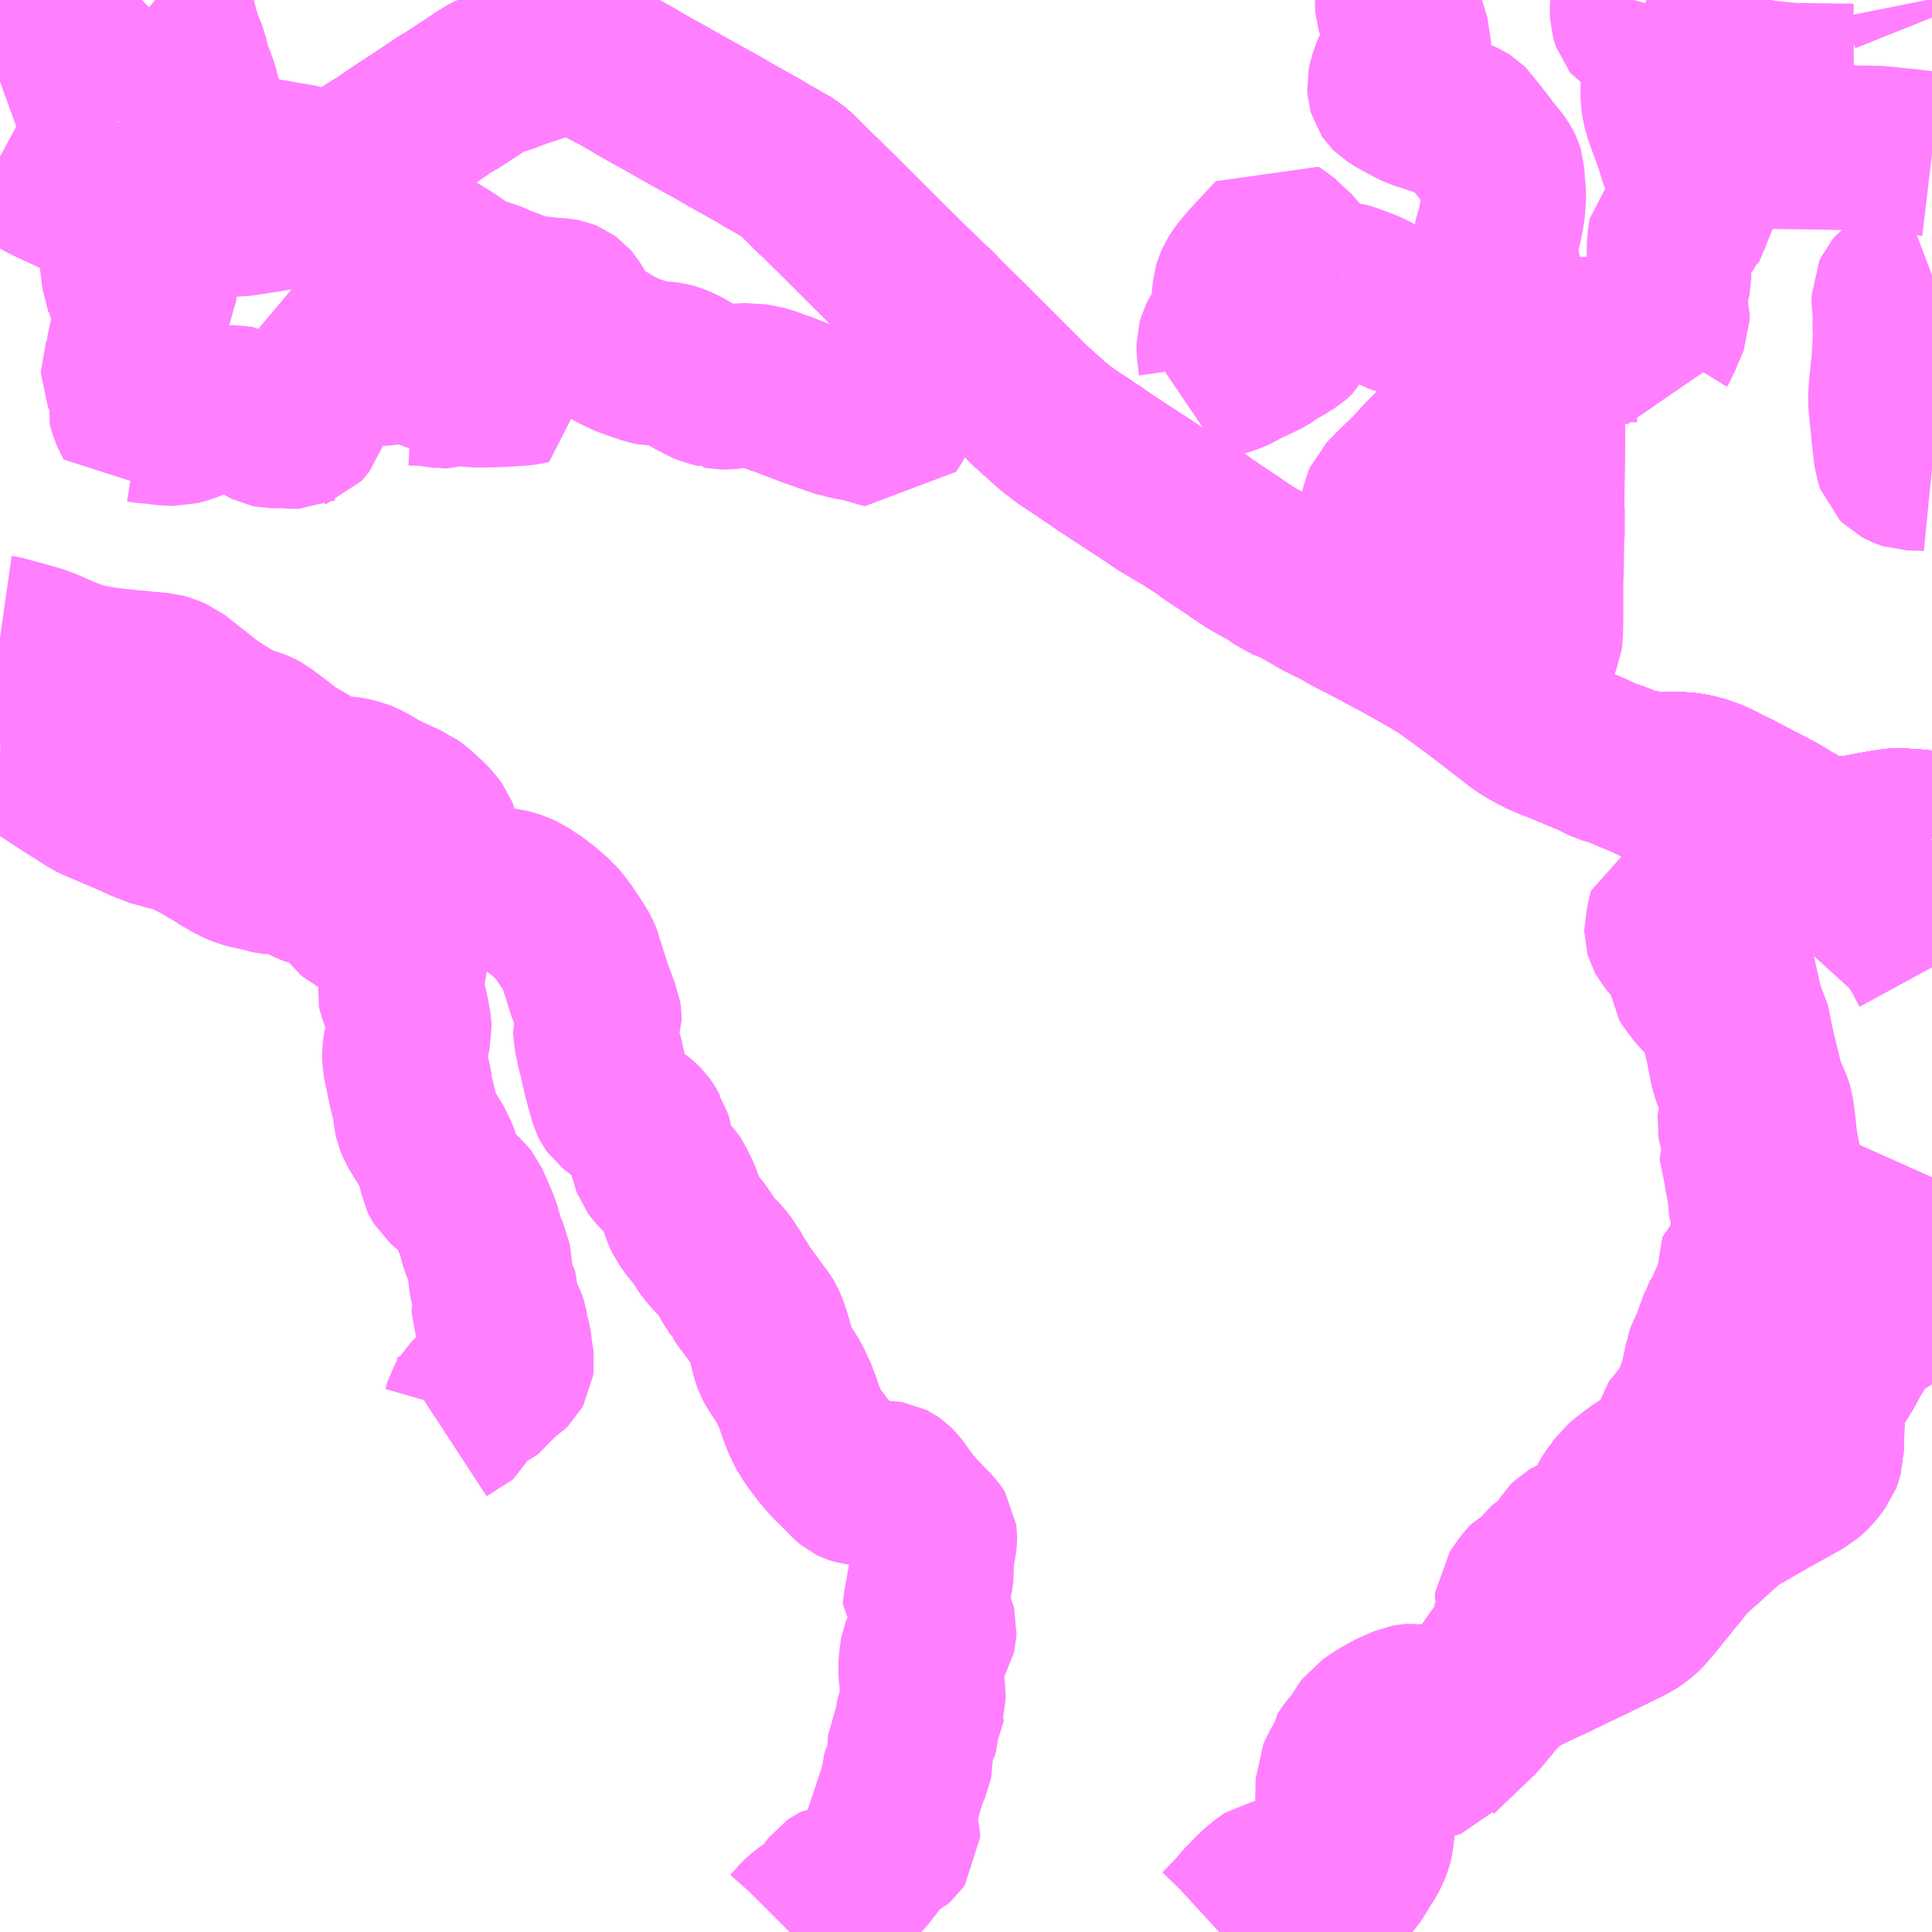 <?xml version="1.0" encoding="UTF-8"?>
<svg  xmlns="http://www.w3.org/2000/svg" xmlns:xlink="http://www.w3.org/1999/xlink" xmlns:go="http://purl.org/svgmap/profile" property="N07_001,N07_002,N07_003,N07_004,N07_005,N07_006,N07_007" viewBox="13122.07 -3357.422 8.789 8.789" go:dataArea="13122.0703125 -3357.421875 8.7890625 8.7890625" >
<globalCoordinateSystem srsName="http://purl.org/crs/84" transform="matrix(100.0,0.0,0.0,-100.0,0.0,0.0)" />
<defs>
 <g id="p0" >
  <circle cx="0.0" cy="0.0" r="3" stroke="green" stroke-width="0.75" vector-effect="non-scaling-stroke" />
 </g>
</defs>
<g fill="none" fill-rule="evenodd" stroke="#FF00FF" stroke-width="0.75" opacity="0.5" vector-effect="non-scaling-stroke" stroke-linejoin="bevel" >
<path content="1,亀の井バス（株）,大分⇔名古屋,1.0,1.0,1.0," xlink:title="1" d="M13130.859,-3353.629L13130.83,-3353.633L13130.786,-3353.638L13130.752,-3353.641L13130.749,-3353.642L13130.746,-3353.643L13130.698,-3353.643L13130.672,-3353.64L13130.628,-3353.633L13130.567,-3353.622L13130.544,-3353.617L13130.496,-3353.609L13130.474,-3353.607L13130.425,-3353.607L13130.39,-3353.61L13130.37,-3353.612L13130.351,-3353.616L13130.31,-3353.629L13130.279,-3353.641L13130.251,-3353.655L13130.228,-3353.671L13130.21,-3353.679L13130.197,-3353.687L13130.191,-3353.691L13130.154,-3353.713L13130.109,-3353.737L13129.959,-3353.815L13129.918,-3353.835L13129.875,-3353.857L13129.857,-3353.865L13129.817,-3353.88L13129.787,-3353.888L13129.757,-3353.895L13129.725,-3353.898L13129.693,-3353.899L13129.639,-3353.899L13129.623,-3353.901L13129.607,-3353.9L13129.593,-3353.901L13129.507,-3353.91L13129.47,-3353.926L13129.468,-3353.927L13129.415,-3353.948L13129.37,-3353.961L13129.326,-3353.984L13129.286,-3354.001L13129.227,-3354.026L13129.153,-3354.057L13129.135,-3354.063L13129.092,-3354.081L13129.051,-3354.102L13129.009,-3354.126L13128.986,-3354.142L13128.921,-3354.192L13128.84,-3354.255L13128.828,-3354.264L13128.823,-3354.268L13128.787,-3354.295L13128.726,-3354.34L13128.661,-3354.387L13128.65,-3354.395L13128.63,-3354.408L13128.6,-3354.426L13128.547,-3354.457L13128.475,-3354.498L13128.421,-3354.527L13128.337,-3354.572L13128.303,-3354.59L13128.247,-3354.619L13128.233,-3354.626L13128.205,-3354.641L13128.197,-3354.646L13128.18,-3354.656L13128.17,-3354.661L13128.16,-3354.667L13128.078,-3354.707L13128.068,-3354.713L13128.056,-3354.721L13128.016,-3354.743L13127.998,-3354.754L13127.991,-3354.758L13127.96,-3354.774L13127.906,-3354.795L13127.859,-3354.83L13127.82,-3354.851L13127.791,-3354.867L13127.763,-3354.883L13127.729,-3354.905L13127.696,-3354.927L13127.689,-3354.933L13127.654,-3354.956L13127.615,-3354.982L13127.603,-3354.99L13127.572,-3355.011L13127.556,-3355.021L13127.548,-3355.029L13127.54,-3355.034L13127.476,-3355.076L13127.463,-3355.084L13127.418,-3355.11L13127.41,-3355.115L13127.348,-3355.152L13127.344,-3355.155L13127.321,-3355.171L13127.29,-3355.192L13127.184,-3355.261L13127.161,-3355.276L13127.116,-3355.306L13127.089,-3355.323L13127.081,-3355.329L13127.067,-3355.341L13127.036,-3355.359L13126.99,-3355.392L13126.983,-3355.396L13126.976,-3355.4L13126.937,-3355.426L13126.917,-3355.439L13126.893,-3355.458L13126.89,-3355.459L13126.849,-3355.493L13126.747,-3355.585L13126.72,-3355.612L13126.711,-3355.621L13126.65,-3355.682L13126.615,-3355.717L13126.599,-3355.733L13126.531,-3355.801L13126.48,-3355.852L13126.451,-3355.881L13126.406,-3355.925L13126.391,-3355.94L13126.354,-3355.977L13126.344,-3355.987L13126.342,-3355.989L13126.322,-3356.011L13126.292,-3356.037L13126.195,-3356.132L13126.168,-3356.159L13126.16,-3356.167L13126.08,-3356.246L13125.941,-3356.385L13125.898,-3356.427L13125.876,-3356.45L13125.867,-3356.458L13125.853,-3356.471L13125.803,-3356.521L13125.767,-3356.555L13125.692,-3356.63L13125.667,-3356.652L13125.65,-3356.662L13125.632,-3356.672L13125.606,-3356.687L13125.598,-3356.692L13125.549,-3356.719L13125.531,-3356.731L13125.383,-3356.814L13125.353,-3356.832L13125.334,-3356.842L13125.325,-3356.848L13125.268,-3356.879L13125.234,-3356.898L13125.162,-3356.938L13125.138,-3356.952L13125.108,-3356.969L13125.078,-3356.986L13125.05,-3357.001L13124.99,-3357.035L13124.985,-3357.038L13124.964,-3357.05L13124.942,-3357.064L13124.918,-3357.076L13124.901,-3357.088L13124.89,-3357.093L13124.835,-3357.122L13124.726,-3357.18L13124.691,-3357.207L13124.579,-3357.259L13124.569,-3357.265L13124.553,-3357.274L13124.527,-3357.29L13124.524,-3357.292L13124.473,-3357.319L13124.445,-3357.333L13124.408,-3357.351L13124.347,-3357.387L13124.297,-3357.421L13124.295,-3357.422"/>
<path content="1,亀の井バス（株）,大分別府・北九州,2.4,2.4,2.4," xlink:title="1" d="M13130.859,-3353.022L13130.853,-3353.033L13130.822,-3353.093L13130.809,-3353.113L13130.793,-3353.138L13130.767,-3353.172L13130.748,-3353.193L13130.545,-3353.377L13130.505,-3353.411L13130.473,-3353.433L13130.442,-3353.452L13130.419,-3353.464L13130.381,-3353.48L13130.348,-3353.492L13130.279,-3353.51L13130.175,-3353.535L13130.145,-3353.543L13130.105,-3353.558L13130.031,-3353.596L13130.006,-3353.613L13129.889,-3353.71L13129.859,-3353.733L13129.83,-3353.751L13129.782,-3353.777L13129.764,-3353.786L13129.727,-3353.805L13129.607,-3353.865L13129.597,-3353.87L13129.507,-3353.91L13129.47,-3353.926L13129.468,-3353.927L13129.415,-3353.948L13129.37,-3353.961L13129.326,-3353.984L13129.286,-3354.001L13129.227,-3354.026L13129.153,-3354.057L13129.135,-3354.063L13129.092,-3354.081L13129.051,-3354.102L13129.009,-3354.126L13128.986,-3354.142L13128.921,-3354.192L13128.84,-3354.255L13128.828,-3354.264L13128.823,-3354.268L13128.787,-3354.295L13128.726,-3354.34L13128.661,-3354.387L13128.65,-3354.395L13128.63,-3354.408L13128.6,-3354.426L13128.547,-3354.457L13128.475,-3354.498L13128.421,-3354.527L13128.337,-3354.572L13128.303,-3354.59L13128.247,-3354.619L13128.233,-3354.626L13128.205,-3354.641L13128.197,-3354.646L13128.18,-3354.656L13128.17,-3354.661L13128.16,-3354.667L13128.078,-3354.707L13128.068,-3354.713L13128.056,-3354.721L13128.016,-3354.743L13127.998,-3354.754L13127.991,-3354.758L13127.96,-3354.774L13127.906,-3354.795L13127.859,-3354.83L13127.82,-3354.851L13127.791,-3354.867L13127.763,-3354.883L13127.729,-3354.905L13127.696,-3354.927L13127.689,-3354.933L13127.654,-3354.956L13127.615,-3354.982L13127.603,-3354.99L13127.572,-3355.011L13127.556,-3355.021L13127.548,-3355.029L13127.54,-3355.034L13127.476,-3355.076L13127.463,-3355.084L13127.418,-3355.11L13127.41,-3355.115L13127.348,-3355.152L13127.344,-3355.155L13127.321,-3355.171L13127.29,-3355.192L13127.184,-3355.261L13127.161,-3355.276L13127.116,-3355.306L13127.089,-3355.323L13127.081,-3355.329L13127.067,-3355.341L13127.036,-3355.359L13126.99,-3355.392L13126.983,-3355.396L13126.976,-3355.4L13126.937,-3355.426L13126.917,-3355.439L13126.893,-3355.458L13126.89,-3355.459L13126.849,-3355.493L13126.747,-3355.585L13126.72,-3355.612L13126.711,-3355.621L13126.65,-3355.682L13126.615,-3355.717L13126.599,-3355.733L13126.531,-3355.801L13126.48,-3355.852L13126.451,-3355.881L13126.406,-3355.925L13126.391,-3355.94L13126.354,-3355.977L13126.344,-3355.987L13126.342,-3355.989L13126.322,-3356.011L13126.292,-3356.037L13126.195,-3356.132L13126.168,-3356.159L13126.16,-3356.167L13126.08,-3356.246L13125.941,-3356.385L13125.898,-3356.427L13125.876,-3356.45L13125.867,-3356.458L13125.853,-3356.471L13125.803,-3356.521L13125.767,-3356.555L13125.692,-3356.63L13125.667,-3356.652L13125.65,-3356.662L13125.632,-3356.672L13125.606,-3356.687L13125.598,-3356.692L13125.549,-3356.719L13125.531,-3356.731L13125.383,-3356.814L13125.353,-3356.832L13125.334,-3356.842L13125.325,-3356.848L13125.268,-3356.879L13125.234,-3356.898L13125.162,-3356.938L13125.138,-3356.952L13125.108,-3356.969L13125.078,-3356.986L13125.05,-3357.001L13124.99,-3357.035L13124.985,-3357.038L13124.964,-3357.05L13124.942,-3357.064L13124.918,-3357.076L13124.901,-3357.088L13124.89,-3357.093L13124.835,-3357.122L13124.726,-3357.18L13124.691,-3357.207L13124.579,-3357.259L13124.569,-3357.265L13124.553,-3357.274L13124.527,-3357.29L13124.524,-3357.292L13124.473,-3357.319L13124.445,-3357.333L13124.408,-3357.351L13124.347,-3357.387L13124.297,-3357.421L13124.295,-3357.422"/>
<path content="1,大交北部バス（株）,中津駅前～安心院,10.5,9.0,9.0," xlink:title="1" d="M13130.859,-3353.629L13130.83,-3353.633L13130.786,-3353.638L13130.752,-3353.641L13130.749,-3353.642L13130.746,-3353.643L13130.698,-3353.643L13130.672,-3353.64L13130.628,-3353.633L13130.567,-3353.622L13130.544,-3353.617L13130.496,-3353.609L13130.474,-3353.607L13130.425,-3353.607L13130.39,-3353.61L13130.37,-3353.612L13130.351,-3353.616L13130.31,-3353.629L13130.279,-3353.641L13130.251,-3353.655L13130.228,-3353.671L13130.21,-3353.679L13130.197,-3353.687L13130.191,-3353.691L13130.154,-3353.713L13130.109,-3353.737L13129.959,-3353.815L13129.918,-3353.835L13129.875,-3353.857L13129.857,-3353.865L13129.817,-3353.88L13129.787,-3353.888L13129.757,-3353.895L13129.725,-3353.898L13129.693,-3353.899L13129.639,-3353.899L13129.623,-3353.901L13129.607,-3353.9L13129.593,-3353.901L13129.507,-3353.91L13129.47,-3353.926L13129.468,-3353.927L13129.415,-3353.948L13129.37,-3353.961L13129.326,-3353.984L13129.286,-3354.001L13129.227,-3354.026L13129.153,-3354.057L13129.135,-3354.063L13129.092,-3354.081L13129.051,-3354.102L13129.009,-3354.126L13128.986,-3354.142L13128.921,-3354.192L13128.84,-3354.255L13128.828,-3354.264L13128.823,-3354.268L13128.787,-3354.295L13128.726,-3354.34L13128.661,-3354.387L13128.65,-3354.395L13128.63,-3354.408L13128.6,-3354.426L13128.547,-3354.457L13128.475,-3354.498L13128.421,-3354.527L13128.337,-3354.572L13128.303,-3354.59L13128.247,-3354.619L13128.233,-3354.626L13128.205,-3354.641L13128.197,-3354.646L13128.18,-3354.656L13128.17,-3354.661L13128.16,-3354.667L13128.078,-3354.707L13128.068,-3354.713L13128.056,-3354.721L13128.016,-3354.743L13127.998,-3354.754L13127.991,-3354.758L13127.96,-3354.774L13127.906,-3354.795L13127.859,-3354.83L13127.82,-3354.851L13127.791,-3354.867L13127.763,-3354.883L13127.729,-3354.905L13127.696,-3354.927L13127.689,-3354.933L13127.654,-3354.956L13127.615,-3354.982L13127.603,-3354.99L13127.572,-3355.011L13127.556,-3355.021L13127.548,-3355.029L13127.54,-3355.034L13127.476,-3355.076L13127.463,-3355.084L13127.418,-3355.11L13127.41,-3355.115L13127.348,-3355.152L13127.344,-3355.155L13127.321,-3355.171L13127.29,-3355.192L13127.184,-3355.261L13127.161,-3355.276L13127.116,-3355.306L13127.089,-3355.323L13127.081,-3355.329L13127.067,-3355.341L13127.036,-3355.359L13126.99,-3355.392L13126.983,-3355.396L13126.976,-3355.4L13126.937,-3355.426L13126.917,-3355.439L13126.893,-3355.458L13126.89,-3355.459L13126.849,-3355.493L13126.747,-3355.585L13126.72,-3355.612L13126.711,-3355.621L13126.65,-3355.682L13126.615,-3355.717L13126.599,-3355.733L13126.531,-3355.801L13126.48,-3355.852L13126.451,-3355.881L13126.406,-3355.925L13126.391,-3355.94L13126.354,-3355.977L13126.344,-3355.987L13126.342,-3355.989L13126.322,-3356.011L13126.292,-3356.037L13126.195,-3356.132L13126.168,-3356.159L13126.16,-3356.167L13126.08,-3356.246L13125.941,-3356.385L13125.898,-3356.427L13125.876,-3356.45L13125.867,-3356.458L13125.853,-3356.471L13125.803,-3356.521L13125.767,-3356.555L13125.692,-3356.63L13125.667,-3356.652L13125.65,-3356.662L13125.632,-3356.672L13125.606,-3356.687L13125.598,-3356.692L13125.549,-3356.719L13125.531,-3356.731L13125.383,-3356.814L13125.353,-3356.832L13125.334,-3356.842L13125.325,-3356.848L13125.268,-3356.879L13125.234,-3356.898L13125.162,-3356.938L13125.138,-3356.952L13125.108,-3356.969L13125.078,-3356.986L13125.05,-3357.001L13124.99,-3357.035L13124.985,-3357.038L13124.964,-3357.05L13124.942,-3357.064L13124.918,-3357.076L13124.901,-3357.088L13124.89,-3357.093L13124.835,-3357.122L13124.726,-3357.18L13124.691,-3357.207L13124.579,-3357.259L13124.569,-3357.265L13124.553,-3357.274L13124.527,-3357.29L13124.524,-3357.292L13124.473,-3357.319L13124.445,-3357.333L13124.408,-3357.351L13124.347,-3357.387L13124.297,-3357.421L13124.295,-3357.422"/>
<path content="1,大交北部バス（株）,中津駅前～山口,3.5,3.5,3.5," xlink:title="1" d="M13122.07,-3354.522L13122.077,-3354.521L13122.107,-3354.513L13122.142,-3354.504L13122.148,-3354.502L13122.159,-3354.499L13122.224,-3354.481L13122.249,-3354.473L13122.285,-3354.459L13122.335,-3354.437L13122.348,-3354.43L13122.378,-3354.419L13122.416,-3354.405L13122.449,-3354.395L13122.496,-3354.385L13122.537,-3354.378L13122.582,-3354.372L13122.66,-3354.364L13122.745,-3354.356L13122.802,-3354.351L13122.83,-3354.343L13122.861,-3354.33L13122.876,-3354.318L13122.896,-3354.302L13122.966,-3354.247L13123.017,-3354.206L13123.042,-3354.19L13123.061,-3354.177L13123.067,-3354.173L13123.13,-3354.135L13123.172,-3354.114L13123.228,-3354.096L13123.245,-3354.089L13123.263,-3354.079L13123.268,-3354.075L13123.338,-3354.022L13123.355,-3354.008L13123.357,-3354.007L13123.399,-3353.974L13123.443,-3353.952L13123.469,-3353.935L13123.495,-3353.912L13123.529,-3353.886L13123.536,-3353.883L13123.542,-3353.882L13123.591,-3353.883L13123.612,-3353.882L13123.625,-3353.88L13123.636,-3353.88L13123.66,-3353.877L13123.699,-3353.868L13123.721,-3353.859L13123.746,-3353.846L13123.794,-3353.818L13123.829,-3353.8L13123.857,-3353.787L13123.881,-3353.776L13123.923,-3353.757L13123.928,-3353.753L13123.933,-3353.751L13123.956,-3353.735L13123.986,-3353.708L13124.011,-3353.685L13124.032,-3353.663L13124.051,-3353.637L13124.055,-3353.627L13124.061,-3353.607L13124.064,-3353.575L13124.063,-3353.573L13124.066,-3353.536L13124.067,-3353.529L13124.069,-3353.518L13124.072,-3353.508L13124.077,-3353.492L13124.084,-3353.476L13124.102,-3353.452L13124.118,-3353.436L13124.131,-3353.425L13124.162,-3353.405L13124.177,-3353.397L13124.21,-3353.384L13124.219,-3353.383L13124.244,-3353.378L13124.311,-3353.374L13124.359,-3353.372L13124.375,-3353.37L13124.4,-3353.364L13124.416,-3353.358L13124.451,-3353.343L13124.481,-3353.322L13124.504,-3353.307L13124.548,-3353.273L13124.562,-3353.26L13124.594,-3353.233L13124.618,-3353.203L13124.642,-3353.171L13124.645,-3353.166L13124.662,-3353.14L13124.667,-3353.133L13124.687,-3353.102L13124.692,-3353.094L13124.704,-3353.07L13124.712,-3353.05L13124.714,-3353.039L13124.72,-3353.02L13124.744,-3352.944L13124.749,-3352.927L13124.76,-3352.897L13124.789,-3352.819L13124.794,-3352.807L13124.796,-3352.794L13124.796,-3352.781L13124.784,-3352.747L13124.779,-3352.727L13124.779,-3352.717L13124.788,-3352.68L13124.796,-3352.64L13124.808,-3352.596L13124.81,-3352.583L13124.817,-3352.554L13124.821,-3352.534L13124.835,-3352.481L13124.854,-3352.415L13124.856,-3352.411L13124.864,-3352.4L13124.878,-3352.389L13124.904,-3352.369L13124.937,-3352.346L13124.944,-3352.341L13124.982,-3352.31L13124.992,-3352.3L13125.002,-3352.286L13125.008,-3352.276L13125.011,-3352.27L13125.015,-3352.263L13125.022,-3352.253L13125.025,-3352.242L13125.027,-3352.231L13125.028,-3352.219L13125.028,-3352.213L13125.031,-3352.173L13125.034,-3352.155L13125.043,-3352.135L13125.047,-3352.124L13125.058,-3352.109L13125.085,-3352.081L13125.113,-3352.056L13125.124,-3352.043L13125.13,-3352.034L13125.143,-3352.007L13125.151,-3351.993L13125.169,-3351.946L13125.185,-3351.901L13125.19,-3351.891L13125.191,-3351.889L13125.198,-3351.879L13125.209,-3351.861L13125.223,-3351.843L13125.245,-3351.817L13125.256,-3351.802L13125.264,-3351.79L13125.286,-3351.756L13125.292,-3351.747L13125.316,-3351.719L13125.347,-3351.688L13125.372,-3351.656L13125.376,-3351.649L13125.381,-3351.644L13125.4,-3351.609L13125.405,-3351.6L13125.409,-3351.594L13125.419,-3351.579L13125.428,-3351.565L13125.433,-3351.556L13125.441,-3351.542L13125.445,-3351.539L13125.46,-3351.516L13125.48,-3351.49L13125.522,-3351.432L13125.536,-3351.414L13125.544,-3351.401L13125.553,-3351.379L13125.571,-3351.325L13125.573,-3351.317L13125.577,-3351.303L13125.589,-3351.254L13125.597,-3351.231L13125.606,-3351.214L13125.626,-3351.183L13125.648,-3351.152L13125.669,-3351.112L13125.69,-3351.066L13125.696,-3351.054L13125.702,-3351.032L13125.716,-3350.991L13125.731,-3350.955L13125.741,-3350.934L13125.749,-3350.918L13125.753,-3350.911L13125.757,-3350.903L13125.768,-3350.888L13125.783,-3350.867L13125.813,-3350.827L13125.852,-3350.781L13125.899,-3350.735L13125.94,-3350.693L13125.951,-3350.684L13125.955,-3350.682L13125.961,-3350.68L13125.968,-3350.678L13125.975,-3350.677L13125.987,-3350.676L13126.004,-3350.677L13126.022,-3350.676L13126.035,-3350.676L13126.104,-3350.675L13126.116,-3350.673L13126.124,-3350.669L13126.131,-3350.664L13126.142,-3350.653L13126.155,-3350.637L13126.175,-3350.608L13126.199,-3350.576L13126.233,-3350.535L13126.267,-3350.499L13126.272,-3350.494L13126.277,-3350.489L13126.282,-3350.484L13126.31,-3350.456L13126.318,-3350.445L13126.321,-3350.44L13126.322,-3350.432L13126.322,-3350.419L13126.32,-3350.401L13126.315,-3350.38L13126.306,-3350.332L13126.306,-3350.323L13126.309,-3350.299L13126.31,-3350.288L13126.308,-3350.276L13126.306,-3350.258L13126.297,-3350.213L13126.279,-3350.113L13126.278,-3350.098L13126.279,-3350.097L13126.281,-3350.091L13126.308,-3350.046L13126.311,-3350.039L13126.317,-3350.025L13126.32,-3350.013L13126.319,-3349.998L13126.316,-3349.985L13126.303,-3349.963L13126.283,-3349.939L13126.27,-3349.918L13126.267,-3349.91L13126.262,-3349.88L13126.258,-3349.836L13126.26,-3349.798L13126.261,-3349.793L13126.269,-3349.724L13126.269,-3349.711L13126.27,-3349.698L13126.271,-3349.678L13126.27,-3349.675L13126.268,-3349.665L13126.258,-3349.641L13126.251,-3349.625L13126.245,-3349.607L13126.243,-3349.598L13126.241,-3349.558L13126.236,-3349.541L13126.228,-3349.529L13126.219,-3349.507L13126.21,-3349.488L13126.208,-3349.47L13126.209,-3349.448L13126.211,-3349.431L13126.211,-3349.41L13126.208,-3349.394L13126.197,-3349.369L13126.181,-3349.342L13126.174,-3349.322L13126.174,-3349.307L13126.178,-3349.283L13126.178,-3349.265L13126.173,-3349.257L13126.131,-3349.205L13126.119,-3349.189L13126.119,-3349.172L13126.129,-3349.151L13126.134,-3349.137L13126.148,-3349.098L13126.15,-3349.092L13126.152,-3349.087L13126.154,-3349.08L13126.154,-3349.064L13126.144,-3349.05L13126.136,-3349.043L13126.097,-3349.025L13126.088,-3349.016L13126.052,-3348.969L13126.011,-3348.916L13125.99,-3348.891L13125.978,-3348.88L13125.972,-3348.875L13125.96,-3348.868L13125.95,-3348.863L13125.923,-3348.851L13125.904,-3348.847L13125.88,-3348.844L13125.876,-3348.842L13125.863,-3348.833L13125.851,-3348.817L13125.839,-3348.794L13125.827,-3348.772L13125.816,-3348.757L13125.796,-3348.737L13125.785,-3348.732L13125.756,-3348.723L13125.738,-3348.711L13125.712,-3348.688L13125.673,-3348.644L13125.662,-3348.633"/>
<path content="1,大交北部バス（株）,中津駅前～田中,6.0,5.0,5.0," xlink:title="1" d="M13122.07,-3356.708L13122.083,-3356.701L13122.087,-3356.699L13122.23,-3356.632L13122.286,-3356.601L13122.359,-3356.567L13122.364,-3356.565L13122.384,-3356.556L13122.403,-3356.546L13122.43,-3356.534L13122.432,-3356.534L13122.493,-3356.507L13122.529,-3356.493L13122.561,-3356.479L13122.602,-3356.463L13122.627,-3356.456L13122.674,-3356.449L13122.676,-3356.448L13122.694,-3356.445L13122.699,-3356.444L13122.771,-3356.435L13122.807,-3356.432L13122.848,-3356.431L13122.882,-3356.431L13122.937,-3356.435L13122.94,-3356.436L13123.004,-3356.442L13123.033,-3356.443L13123.036,-3356.444L13123.114,-3356.445L13123.146,-3356.449L13123.165,-3356.449L13123.175,-3356.45L13123.206,-3356.455L13123.228,-3356.458L13123.303,-3356.47L13123.307,-3356.471L13123.334,-3356.475L13123.362,-3356.479L13123.397,-3356.485L13123.475,-3356.495L13123.487,-3356.497L13123.497,-3356.499L13123.536,-3356.505L13123.551,-3356.507L13123.563,-3356.51L13123.602,-3356.511L13123.63,-3356.508L13123.675,-3356.493L13123.699,-3356.486L13123.744,-3356.47L13123.758,-3356.464L13123.776,-3356.455L13123.843,-3356.416L13123.87,-3356.398L13123.881,-3356.391L13123.89,-3356.385L13123.945,-3356.343L13123.969,-3356.326L13123.988,-3356.311L13124.013,-3356.291L13124.028,-3356.282L13124.034,-3356.278L13124.041,-3356.273L13124.1,-3356.237L13124.178,-3356.184L13124.204,-3356.168L13124.227,-3356.158L13124.231,-3356.157L13124.301,-3356.134L13124.309,-3356.131L13124.333,-3356.12L13124.34,-3356.117L13124.345,-3356.115L13124.353,-3356.112L13124.378,-3356.103L13124.399,-3356.094L13124.423,-3356.084L13124.432,-3356.082L13124.434,-3356.08L13124.48,-3356.068L13124.494,-3356.066L13124.551,-3356.061L13124.554,-3356.059L13124.619,-3356.055L13124.634,-3356.052L13124.644,-3356.048L13124.655,-3356.04L13124.661,-3356.033L13124.674,-3356.012L13124.685,-3355.995L13124.688,-3355.991L13124.688,-3355.991L13124.696,-3355.976L13124.714,-3355.946L13124.73,-3355.932L13124.732,-3355.924"/>
<path content="1,大交北部バス（株）,中津駅前～豊後高田,1.0,0.0,0.0," xlink:title="1" d="M13124.295,-3357.422L13124.297,-3357.421L13124.347,-3357.387L13124.408,-3357.351L13124.445,-3357.333L13124.473,-3357.319L13124.524,-3357.292L13124.527,-3357.29L13124.553,-3357.274L13124.569,-3357.265L13124.579,-3357.259L13124.691,-3357.207L13124.726,-3357.18L13124.835,-3357.122L13124.89,-3357.093L13124.901,-3357.088L13124.918,-3357.076L13124.942,-3357.064L13124.964,-3357.05L13124.985,-3357.038L13124.99,-3357.035L13125.05,-3357.001L13125.078,-3356.986L13125.108,-3356.969L13125.138,-3356.952L13125.162,-3356.938L13125.234,-3356.898L13125.268,-3356.879L13125.325,-3356.848L13125.334,-3356.842L13125.353,-3356.832L13125.383,-3356.814L13125.531,-3356.731L13125.549,-3356.719L13125.598,-3356.692L13125.606,-3356.687L13125.632,-3356.672L13125.65,-3356.662L13125.667,-3356.652L13125.692,-3356.63L13125.767,-3356.555L13125.803,-3356.521L13125.853,-3356.471L13125.867,-3356.458L13125.876,-3356.45L13125.898,-3356.427L13125.941,-3356.385L13126.08,-3356.246L13126.16,-3356.167L13126.168,-3356.159L13126.195,-3356.132L13126.292,-3356.037L13126.322,-3356.011"/>
<path content="1,大交北部バス（株）,四日市～上麻生,2.0,2.0,2.0," xlink:title="1" d="M13127.617,-3348.633L13127.629,-3348.644L13127.684,-3348.701L13127.701,-3348.718L13127.715,-3348.735L13127.726,-3348.749L13127.786,-3348.811L13127.815,-3348.836L13127.835,-3348.852L13127.843,-3348.857L13127.862,-3348.861L13127.872,-3348.861L13127.884,-3348.86L13127.89,-3348.859L13127.915,-3348.853L13127.919,-3348.852L13127.941,-3348.848L13127.98,-3348.837L13128.005,-3348.833L13128.028,-3348.83L13128.094,-3348.821L13128.124,-3348.821L13128.134,-3348.823L13128.165,-3348.837L13128.187,-3348.851L13128.213,-3348.879L13128.243,-3348.925L13128.252,-3348.943L13128.266,-3348.962L13128.269,-3348.967L13128.275,-3348.977L13128.292,-3349.008L13128.301,-3349.031L13128.305,-3349.047L13128.309,-3349.068L13128.31,-3349.079L13128.318,-3349.16L13128.323,-3349.203L13128.325,-3349.215L13128.328,-3349.255L13128.332,-3349.285L13128.341,-3349.311L13128.347,-3349.32L13128.35,-3349.326L13128.356,-3349.333L13128.368,-3349.345L13128.393,-3349.363L13128.409,-3349.373L13128.419,-3349.379L13128.443,-3349.391L13128.468,-3349.4L13128.476,-3349.403L13128.499,-3349.409L13128.53,-3349.415L13128.603,-3349.438L13128.607,-3349.443L13128.722,-3349.553L13128.788,-3349.616L13128.824,-3349.66L13128.832,-3349.668L13128.856,-3349.699L13128.873,-3349.72L13128.918,-3349.761L13128.938,-3349.779L13128.944,-3349.784L13128.952,-3349.791L13128.964,-3349.799L13128.971,-3349.804L13129.007,-3349.821L13129.042,-3349.838L13129.068,-3349.851L13129.141,-3349.884L13129.164,-3349.896L13129.213,-3349.919L13129.217,-3349.922L13129.239,-3349.932L13129.248,-3349.936L13129.29,-3349.956L13129.36,-3349.99L13129.488,-3350.053L13129.51,-3350.068L13129.536,-3350.089L13129.544,-3350.097L13129.574,-3350.131L13129.627,-3350.197L13129.638,-3350.21L13129.657,-3350.233L13129.67,-3350.252L13129.685,-3350.268L13129.696,-3350.281L13129.705,-3350.293L13129.716,-3350.307L13129.721,-3350.313L13129.737,-3350.332L13129.772,-3350.367L13129.775,-3350.371L13129.795,-3350.388L13129.799,-3350.391L13129.807,-3350.398L13129.813,-3350.403L13129.836,-3350.424L13129.85,-3350.437L13129.88,-3350.464L13129.902,-3350.484L13129.914,-3350.496L13129.926,-3350.513L13129.945,-3350.522L13129.956,-3350.527L13129.963,-3350.531L13129.968,-3350.534L13130.026,-3350.567L13130.033,-3350.572L13130.052,-3350.582L13130.062,-3350.588L13130.099,-3350.609L13130.118,-3350.621L13130.138,-3350.631L13130.22,-3350.677L13130.273,-3350.707L13130.279,-3350.712L13130.295,-3350.725L13130.312,-3350.741L13130.345,-3350.785L13130.348,-3350.793L13130.355,-3350.818L13130.355,-3350.834L13130.357,-3350.856L13130.357,-3350.868L13130.358,-3350.909L13130.358,-3350.923L13130.359,-3350.937L13130.362,-3351.033L13130.363,-3351.053L13130.371,-3351.073L13130.459,-3351.216L13130.472,-3351.244L13130.479,-3351.255L13130.489,-3351.271L13130.515,-3351.315L13130.518,-3351.318L13130.532,-3351.342L13130.548,-3351.366L13130.56,-3351.377L13130.604,-3351.407L13130.608,-3351.409L13130.614,-3351.414L13130.616,-3351.415L13130.632,-3351.425L13130.662,-3351.444L13130.698,-3351.468L13130.705,-3351.473L13130.714,-3351.491L13130.745,-3351.567L13130.75,-3351.584L13130.763,-3351.62L13130.763,-3351.621L13130.772,-3351.653L13130.78,-3351.677L13130.786,-3351.704L13130.791,-3351.73L13130.797,-3351.766L13130.797,-3351.777L13130.798,-3351.785L13130.799,-3351.805L13130.803,-3351.878L13130.807,-3351.94L13130.817,-3351.978L13130.817,-3351.978L13130.82,-3351.985L13130.825,-3351.995L13130.842,-3352.028L13130.859,-3352.066"/>
<path content="1,大交北部バス（株）,四日市～善光寺（糸口経由）,5.0,4.0,4.0," xlink:title="1" d="M13130.859,-3355.288L13130.829,-3355.291L13130.754,-3355.293L13130.742,-3355.297L13130.73,-3355.302L13130.715,-3355.31L13130.705,-3355.32L13130.697,-3355.343L13130.692,-3355.384L13130.683,-3355.462L13130.682,-3355.487L13130.677,-3355.523L13130.67,-3355.602L13130.671,-3355.619L13130.672,-3355.641L13130.674,-3355.664L13130.675,-3355.678L13130.682,-3355.744L13130.685,-3355.767L13130.687,-3355.803L13130.692,-3355.883L13130.692,-3355.91L13130.69,-3355.933L13130.692,-3356.003L13130.689,-3356.021L13130.686,-3356.054L13130.686,-3356.077L13130.693,-3356.092L13130.699,-3356.099L13130.707,-3356.105L13130.768,-3356.133L13130.771,-3356.134L13130.811,-3356.151L13130.838,-3356.163L13130.859,-3356.171"/>
<path content="1,大交北部バス（株）,大貞車庫前～大分空港,6.0,6.0,6.0," xlink:title="1" d="M13130.859,-3353.629L13130.83,-3353.633L13130.786,-3353.638L13130.752,-3353.641L13130.749,-3353.642L13130.746,-3353.643L13130.698,-3353.643L13130.672,-3353.64L13130.628,-3353.633L13130.567,-3353.622L13130.544,-3353.617L13130.496,-3353.609L13130.474,-3353.607L13130.425,-3353.607L13130.39,-3353.61L13130.37,-3353.612L13130.351,-3353.616L13130.31,-3353.629L13130.279,-3353.641L13130.251,-3353.655L13130.228,-3353.671L13130.21,-3353.679L13130.197,-3353.687L13130.191,-3353.691L13130.154,-3353.713L13130.109,-3353.737L13129.959,-3353.815L13129.918,-3353.835L13129.875,-3353.857L13129.857,-3353.865L13129.817,-3353.88L13129.787,-3353.888L13129.757,-3353.895L13129.725,-3353.898L13129.693,-3353.899L13129.639,-3353.899L13129.623,-3353.901L13129.607,-3353.9L13129.593,-3353.901L13129.507,-3353.91L13129.47,-3353.926L13129.468,-3353.927L13129.415,-3353.948L13129.37,-3353.961L13129.326,-3353.984L13129.286,-3354.001L13129.227,-3354.026L13129.153,-3354.057L13129.135,-3354.063L13129.092,-3354.081L13129.051,-3354.102L13129.009,-3354.126L13128.986,-3354.142L13128.921,-3354.192L13128.84,-3354.255L13128.828,-3354.264L13128.823,-3354.268L13128.787,-3354.295L13128.726,-3354.34L13128.661,-3354.387L13128.65,-3354.395L13128.63,-3354.408L13128.6,-3354.426L13128.547,-3354.457L13128.475,-3354.498L13128.421,-3354.527L13128.337,-3354.572L13128.303,-3354.59L13128.247,-3354.619L13128.233,-3354.626L13128.205,-3354.641L13128.197,-3354.646L13128.18,-3354.656L13128.17,-3354.661L13128.16,-3354.667L13128.078,-3354.707L13128.068,-3354.713L13128.056,-3354.721L13128.016,-3354.743L13127.998,-3354.754L13127.991,-3354.758L13127.96,-3354.774L13127.906,-3354.795L13127.859,-3354.83L13127.82,-3354.851L13127.791,-3354.867L13127.763,-3354.883L13127.729,-3354.905L13127.696,-3354.927L13127.689,-3354.933L13127.654,-3354.956L13127.615,-3354.982L13127.603,-3354.99L13127.572,-3355.011L13127.556,-3355.021L13127.548,-3355.029L13127.54,-3355.034L13127.476,-3355.076L13127.463,-3355.084L13127.418,-3355.11L13127.41,-3355.115L13127.348,-3355.152L13127.344,-3355.155L13127.321,-3355.171L13127.29,-3355.192L13127.184,-3355.261L13127.161,-3355.276L13127.116,-3355.306L13127.089,-3355.323L13127.081,-3355.329L13127.067,-3355.341L13127.036,-3355.359L13126.99,-3355.392L13126.983,-3355.396L13126.976,-3355.4L13126.937,-3355.426L13126.917,-3355.439L13126.893,-3355.458L13126.89,-3355.459L13126.849,-3355.493L13126.747,-3355.585L13126.72,-3355.612L13126.711,-3355.621L13126.65,-3355.682L13126.615,-3355.717L13126.599,-3355.733L13126.531,-3355.801L13126.48,-3355.852L13126.451,-3355.881L13126.406,-3355.925L13126.391,-3355.94L13126.354,-3355.977L13126.344,-3355.987L13126.342,-3355.989L13126.322,-3356.011L13126.292,-3356.037L13126.195,-3356.132L13126.168,-3356.159L13126.16,-3356.167L13126.08,-3356.246L13125.941,-3356.385L13125.898,-3356.427L13125.876,-3356.45L13125.867,-3356.458L13125.853,-3356.471L13125.803,-3356.521L13125.767,-3356.555L13125.692,-3356.63L13125.667,-3356.652L13125.65,-3356.662L13125.632,-3356.672L13125.606,-3356.687L13125.598,-3356.692L13125.549,-3356.719L13125.531,-3356.731L13125.383,-3356.814L13125.353,-3356.832L13125.334,-3356.842L13125.325,-3356.848L13125.268,-3356.879L13125.234,-3356.898L13125.162,-3356.938L13125.138,-3356.952L13125.108,-3356.969L13125.078,-3356.986L13125.05,-3357.001L13124.99,-3357.035L13124.985,-3357.038L13124.964,-3357.05L13124.942,-3357.064L13124.918,-3357.076L13124.901,-3357.088L13124.89,-3357.093L13124.835,-3357.122L13124.726,-3357.18L13124.691,-3357.207L13124.579,-3357.259L13124.569,-3357.265L13124.553,-3357.274L13124.527,-3357.29L13124.524,-3357.292L13124.473,-3357.319L13124.445,-3357.333L13124.408,-3357.351L13124.347,-3357.387L13124.297,-3357.421L13124.295,-3357.422"/>
<path content="1,大交北部バス（株）,豊後高田～中津駅前,6.0,6.0,6.0," xlink:title="1" d="M13130.859,-3353.629L13130.83,-3353.633L13130.786,-3353.638L13130.752,-3353.641L13130.749,-3353.642L13130.746,-3353.643L13130.698,-3353.643L13130.672,-3353.64L13130.628,-3353.633L13130.567,-3353.622L13130.544,-3353.617L13130.496,-3353.609L13130.474,-3353.607L13130.425,-3353.607L13130.39,-3353.61L13130.37,-3353.612L13130.351,-3353.616L13130.31,-3353.629L13130.279,-3353.641L13130.251,-3353.655L13130.228,-3353.671L13130.21,-3353.679L13130.197,-3353.687L13130.191,-3353.691L13130.154,-3353.713L13130.109,-3353.737L13129.959,-3353.815L13129.918,-3353.835L13129.875,-3353.857L13129.857,-3353.865L13129.817,-3353.88L13129.787,-3353.888L13129.757,-3353.895L13129.725,-3353.898L13129.693,-3353.899L13129.639,-3353.899L13129.623,-3353.901L13129.607,-3353.9L13129.593,-3353.901L13129.507,-3353.91L13129.47,-3353.926L13129.468,-3353.927L13129.415,-3353.948L13129.37,-3353.961L13129.326,-3353.984L13129.286,-3354.001L13129.227,-3354.026L13129.153,-3354.057L13129.135,-3354.063L13129.092,-3354.081L13129.051,-3354.102L13129.009,-3354.126L13128.986,-3354.142L13128.921,-3354.192L13128.84,-3354.255L13128.828,-3354.264L13128.823,-3354.268L13128.787,-3354.295L13128.726,-3354.34L13128.661,-3354.387L13128.65,-3354.395L13128.63,-3354.408L13128.6,-3354.426L13128.547,-3354.457L13128.475,-3354.498L13128.421,-3354.527L13128.337,-3354.572L13128.303,-3354.59L13128.247,-3354.619L13128.233,-3354.626L13128.205,-3354.641L13128.197,-3354.646L13128.18,-3354.656L13128.17,-3354.661L13128.16,-3354.667L13128.078,-3354.707L13128.068,-3354.713L13128.056,-3354.721L13128.016,-3354.743L13127.998,-3354.754L13127.991,-3354.758L13127.96,-3354.774L13127.906,-3354.795L13127.859,-3354.83L13127.82,-3354.851L13127.791,-3354.867L13127.763,-3354.883L13127.729,-3354.905L13127.696,-3354.927L13127.689,-3354.933L13127.654,-3354.956L13127.615,-3354.982L13127.603,-3354.99L13127.572,-3355.011L13127.556,-3355.021L13127.548,-3355.029L13127.54,-3355.034L13127.476,-3355.076L13127.463,-3355.084L13127.418,-3355.11L13127.41,-3355.115L13127.348,-3355.152L13127.344,-3355.155L13127.321,-3355.171L13127.29,-3355.192L13127.184,-3355.261L13127.161,-3355.276L13127.116,-3355.306L13127.089,-3355.323L13127.081,-3355.329L13127.067,-3355.341L13127.036,-3355.359L13126.99,-3355.392L13126.983,-3355.396L13126.976,-3355.4L13126.937,-3355.426L13126.917,-3355.439L13126.893,-3355.458L13126.89,-3355.459L13126.849,-3355.493L13126.747,-3355.585L13126.72,-3355.612L13126.711,-3355.621L13126.65,-3355.682L13126.615,-3355.717L13126.599,-3355.733L13126.531,-3355.801L13126.48,-3355.852L13126.451,-3355.881L13126.406,-3355.925L13126.391,-3355.94L13126.354,-3355.977L13126.344,-3355.987L13126.342,-3355.989L13126.322,-3356.011L13126.292,-3356.037L13126.195,-3356.132L13126.168,-3356.159L13126.16,-3356.167L13126.08,-3356.246L13125.941,-3356.385L13125.898,-3356.427L13125.876,-3356.45L13125.867,-3356.458L13125.853,-3356.471L13125.803,-3356.521L13125.767,-3356.555L13125.692,-3356.63L13125.667,-3356.652L13125.65,-3356.662L13125.632,-3356.672L13125.606,-3356.687L13125.598,-3356.692L13125.549,-3356.719L13125.531,-3356.731L13125.383,-3356.814L13125.353,-3356.832L13125.334,-3356.842L13125.325,-3356.848L13125.268,-3356.879L13125.234,-3356.898L13125.162,-3356.938L13125.138,-3356.952L13125.108,-3356.969L13125.078,-3356.986L13125.05,-3357.001L13124.99,-3357.035L13124.985,-3357.038L13124.964,-3357.05L13124.942,-3357.064L13124.918,-3357.076L13124.901,-3357.088L13124.89,-3357.093L13124.835,-3357.122L13124.726,-3357.18L13124.691,-3357.207L13124.579,-3357.259L13124.569,-3357.265L13124.553,-3357.274L13124.527,-3357.29L13124.524,-3357.292L13124.473,-3357.319L13124.445,-3357.333L13124.408,-3357.351L13124.347,-3357.387L13124.297,-3357.421L13124.295,-3357.422"/>
<path content="1,大交北部バス（株）,豊後高田～四日市～飛永,1.4,1.0,1.0," xlink:title="1" d="M13130.859,-3353.629L13130.83,-3353.633L13130.786,-3353.638L13130.752,-3353.641L13130.749,-3353.642L13130.746,-3353.643L13130.698,-3353.643L13130.672,-3353.64L13130.628,-3353.633L13130.567,-3353.622L13130.544,-3353.617L13130.496,-3353.609L13130.474,-3353.607L13130.425,-3353.607L13130.39,-3353.61L13130.37,-3353.612L13130.351,-3353.616L13130.31,-3353.629L13130.279,-3353.641L13130.251,-3353.655L13130.228,-3353.671L13130.21,-3353.679L13130.197,-3353.687L13130.191,-3353.691L13130.154,-3353.713L13130.109,-3353.737L13129.959,-3353.815L13129.918,-3353.835L13129.875,-3353.857L13129.857,-3353.865L13129.817,-3353.88L13129.787,-3353.888L13129.757,-3353.895L13129.725,-3353.898L13129.693,-3353.899L13129.639,-3353.899L13129.623,-3353.901L13129.607,-3353.9L13129.593,-3353.901L13129.507,-3353.91L13129.47,-3353.926L13129.468,-3353.927L13129.415,-3353.948L13129.37,-3353.961L13129.326,-3353.984L13129.286,-3354.001L13129.227,-3354.026L13129.153,-3354.057L13129.135,-3354.063L13129.092,-3354.081L13129.051,-3354.102L13129.009,-3354.126L13128.986,-3354.142L13128.921,-3354.192L13128.84,-3354.255L13128.828,-3354.264L13128.823,-3354.268L13128.787,-3354.295L13128.726,-3354.34L13128.661,-3354.387L13128.65,-3354.395L13128.63,-3354.408L13128.6,-3354.426L13128.547,-3354.457L13128.475,-3354.498L13128.421,-3354.527L13128.337,-3354.572L13128.303,-3354.59L13128.247,-3354.619L13128.233,-3354.626L13128.205,-3354.641L13128.197,-3354.646L13128.18,-3354.656L13128.17,-3354.661L13128.16,-3354.667L13128.078,-3354.707L13128.068,-3354.713L13128.056,-3354.721L13128.016,-3354.743L13127.998,-3354.754L13127.991,-3354.758L13127.96,-3354.774L13127.906,-3354.795L13127.859,-3354.83L13127.82,-3354.851L13127.791,-3354.867L13127.763,-3354.883L13127.729,-3354.905L13127.696,-3354.927L13127.689,-3354.933L13127.654,-3354.956L13127.615,-3354.982L13127.603,-3354.99L13127.572,-3355.011L13127.556,-3355.021L13127.548,-3355.029L13127.54,-3355.034L13127.476,-3355.076L13127.463,-3355.084L13127.418,-3355.11L13127.41,-3355.115L13127.348,-3355.152L13127.344,-3355.155L13127.321,-3355.171L13127.29,-3355.192L13127.184,-3355.261L13127.161,-3355.276L13127.116,-3355.306L13127.089,-3355.323L13127.081,-3355.329L13127.067,-3355.341"/>
<path content="1,大分バス（株）,大分⇔名古屋,1.0,1.0,1.0," xlink:title="1" d="M13130.859,-3353.629L13130.83,-3353.633L13130.786,-3353.638L13130.752,-3353.641L13130.749,-3353.642L13130.746,-3353.643L13130.698,-3353.643L13130.672,-3353.64L13130.628,-3353.633L13130.567,-3353.622L13130.544,-3353.617L13130.496,-3353.609L13130.474,-3353.607L13130.425,-3353.607L13130.39,-3353.61L13130.37,-3353.612L13130.351,-3353.616L13130.31,-3353.629L13130.279,-3353.641L13130.251,-3353.655L13130.228,-3353.671L13130.21,-3353.679L13130.197,-3353.687L13130.191,-3353.691L13130.154,-3353.713L13130.109,-3353.737L13129.959,-3353.815L13129.918,-3353.835L13129.875,-3353.857L13129.857,-3353.865L13129.817,-3353.88L13129.787,-3353.888L13129.757,-3353.895L13129.725,-3353.898L13129.693,-3353.899L13129.639,-3353.899L13129.623,-3353.901L13129.607,-3353.9L13129.593,-3353.901L13129.507,-3353.91L13129.47,-3353.926L13129.468,-3353.927L13129.415,-3353.948L13129.37,-3353.961L13129.326,-3353.984L13129.286,-3354.001L13129.227,-3354.026L13129.153,-3354.057L13129.135,-3354.063L13129.092,-3354.081L13129.051,-3354.102L13129.009,-3354.126L13128.986,-3354.142L13128.921,-3354.192L13128.84,-3354.255L13128.828,-3354.264L13128.823,-3354.268L13128.787,-3354.295L13128.726,-3354.34L13128.661,-3354.387L13128.65,-3354.395L13128.63,-3354.408L13128.6,-3354.426L13128.547,-3354.457L13128.475,-3354.498L13128.421,-3354.527L13128.337,-3354.572L13128.303,-3354.59L13128.247,-3354.619L13128.233,-3354.626L13128.205,-3354.641L13128.197,-3354.646L13128.18,-3354.656L13128.17,-3354.661L13128.16,-3354.667L13128.078,-3354.707L13128.068,-3354.713L13128.056,-3354.721L13128.016,-3354.743L13127.998,-3354.754L13127.991,-3354.758L13127.96,-3354.774L13127.906,-3354.795L13127.859,-3354.83L13127.82,-3354.851L13127.791,-3354.867L13127.763,-3354.883L13127.729,-3354.905L13127.696,-3354.927L13127.689,-3354.933L13127.654,-3354.956L13127.615,-3354.982L13127.603,-3354.99L13127.572,-3355.011L13127.556,-3355.021L13127.548,-3355.029L13127.54,-3355.034L13127.476,-3355.076L13127.463,-3355.084L13127.418,-3355.11L13127.41,-3355.115L13127.348,-3355.152L13127.344,-3355.155L13127.321,-3355.171L13127.29,-3355.192L13127.184,-3355.261L13127.161,-3355.276L13127.116,-3355.306L13127.089,-3355.323L13127.081,-3355.329L13127.067,-3355.341L13127.036,-3355.359L13126.99,-3355.392L13126.983,-3355.396L13126.976,-3355.4L13126.937,-3355.426L13126.917,-3355.439L13126.893,-3355.458L13126.89,-3355.459L13126.849,-3355.493L13126.747,-3355.585L13126.72,-3355.612L13126.711,-3355.621L13126.65,-3355.682L13126.615,-3355.717L13126.599,-3355.733L13126.531,-3355.801L13126.48,-3355.852L13126.451,-3355.881L13126.406,-3355.925L13126.391,-3355.94L13126.354,-3355.977L13126.344,-3355.987L13126.342,-3355.989L13126.322,-3356.011L13126.292,-3356.037L13126.195,-3356.132L13126.168,-3356.159L13126.16,-3356.167L13126.08,-3356.246L13125.941,-3356.385L13125.898,-3356.427L13125.876,-3356.45L13125.867,-3356.458L13125.853,-3356.471L13125.803,-3356.521L13125.767,-3356.555L13125.692,-3356.63L13125.667,-3356.652L13125.65,-3356.662L13125.632,-3356.672L13125.606,-3356.687L13125.598,-3356.692L13125.549,-3356.719L13125.531,-3356.731L13125.383,-3356.814L13125.353,-3356.832L13125.334,-3356.842L13125.325,-3356.848L13125.268,-3356.879L13125.234,-3356.898L13125.162,-3356.938L13125.138,-3356.952L13125.108,-3356.969L13125.078,-3356.986L13125.05,-3357.001L13124.99,-3357.035L13124.985,-3357.038L13124.964,-3357.05L13124.942,-3357.064L13124.918,-3357.076L13124.901,-3357.088L13124.89,-3357.093L13124.835,-3357.122L13124.726,-3357.18L13124.691,-3357.207L13124.579,-3357.259L13124.569,-3357.265L13124.553,-3357.274L13124.527,-3357.29L13124.524,-3357.292L13124.473,-3357.319L13124.445,-3357.333L13124.408,-3357.351L13124.347,-3357.387L13124.297,-3357.421L13124.295,-3357.422"/>
<path content="1,大分交通（株）,大分別府・北九州,0.8,4.0,4.0," xlink:title="1" d="M13130.859,-3353.022L13130.853,-3353.033L13130.822,-3353.093L13130.809,-3353.113L13130.793,-3353.138L13130.767,-3353.172L13130.748,-3353.193L13130.545,-3353.377L13130.505,-3353.411L13130.473,-3353.433L13130.442,-3353.452L13130.419,-3353.464L13130.381,-3353.48L13130.348,-3353.492L13130.279,-3353.51L13130.175,-3353.535L13130.145,-3353.543L13130.105,-3353.558L13130.031,-3353.596L13130.006,-3353.613L13129.889,-3353.71L13129.859,-3353.733L13129.83,-3353.751L13129.782,-3353.777L13129.764,-3353.786L13129.727,-3353.805L13129.607,-3353.865L13129.597,-3353.87L13129.507,-3353.91L13129.47,-3353.926L13129.468,-3353.927L13129.415,-3353.948L13129.37,-3353.961L13129.326,-3353.984L13129.286,-3354.001L13129.227,-3354.026L13129.153,-3354.057L13129.135,-3354.063L13129.092,-3354.081L13129.051,-3354.102L13129.009,-3354.126L13128.986,-3354.142L13128.921,-3354.192L13128.84,-3354.255L13128.828,-3354.264L13128.823,-3354.268L13128.787,-3354.295L13128.726,-3354.34L13128.661,-3354.387L13128.65,-3354.395L13128.63,-3354.408L13128.6,-3354.426L13128.547,-3354.457L13128.475,-3354.498L13128.421,-3354.527L13128.337,-3354.572L13128.303,-3354.59L13128.247,-3354.619L13128.233,-3354.626L13128.205,-3354.641L13128.197,-3354.646L13128.18,-3354.656L13128.17,-3354.661L13128.16,-3354.667L13128.078,-3354.707L13128.068,-3354.713L13128.056,-3354.721L13128.016,-3354.743L13127.998,-3354.754L13127.991,-3354.758L13127.96,-3354.774L13127.906,-3354.795L13127.859,-3354.83L13127.82,-3354.851L13127.791,-3354.867L13127.763,-3354.883L13127.729,-3354.905L13127.696,-3354.927L13127.689,-3354.933L13127.654,-3354.956L13127.615,-3354.982L13127.603,-3354.99L13127.572,-3355.011L13127.556,-3355.021L13127.548,-3355.029L13127.54,-3355.034L13127.476,-3355.076L13127.463,-3355.084L13127.418,-3355.11L13127.41,-3355.115L13127.348,-3355.152L13127.344,-3355.155L13127.321,-3355.171L13127.29,-3355.192L13127.184,-3355.261L13127.161,-3355.276L13127.116,-3355.306L13127.089,-3355.323L13127.081,-3355.329L13127.067,-3355.341L13127.036,-3355.359L13126.99,-3355.392L13126.983,-3355.396L13126.976,-3355.4L13126.937,-3355.426L13126.917,-3355.439L13126.893,-3355.458L13126.89,-3355.459L13126.849,-3355.493L13126.747,-3355.585L13126.72,-3355.612L13126.711,-3355.621L13126.65,-3355.682L13126.615,-3355.717L13126.599,-3355.733L13126.531,-3355.801L13126.48,-3355.852L13126.451,-3355.881L13126.406,-3355.925L13126.391,-3355.94L13126.354,-3355.977L13126.344,-3355.987L13126.342,-3355.989L13126.322,-3356.011L13126.292,-3356.037L13126.195,-3356.132L13126.168,-3356.159L13126.16,-3356.167L13126.08,-3356.246L13125.941,-3356.385L13125.898,-3356.427L13125.876,-3356.45L13125.867,-3356.458L13125.853,-3356.471L13125.803,-3356.521L13125.767,-3356.555L13125.692,-3356.63L13125.667,-3356.652L13125.65,-3356.662L13125.632,-3356.672L13125.606,-3356.687L13125.598,-3356.692L13125.549,-3356.719L13125.531,-3356.731L13125.383,-3356.814L13125.353,-3356.832L13125.334,-3356.842L13125.325,-3356.848L13125.268,-3356.879L13125.234,-3356.898L13125.162,-3356.938L13125.138,-3356.952L13125.108,-3356.969L13125.078,-3356.986L13125.05,-3357.001L13124.99,-3357.035L13124.985,-3357.038L13124.964,-3357.05L13124.942,-3357.064L13124.918,-3357.076L13124.901,-3357.088L13124.89,-3357.093L13124.835,-3357.122L13124.726,-3357.18L13124.691,-3357.207L13124.579,-3357.259L13124.569,-3357.265L13124.553,-3357.274L13124.527,-3357.29L13124.524,-3357.292L13124.473,-3357.319L13124.445,-3357.333L13124.408,-3357.351L13124.347,-3357.387L13124.297,-3357.421L13124.295,-3357.422"/>
<path content="1,大分交通（株）,大分別府・名古屋,1.0,1.0,1.0," xlink:title="1" d="M13130.859,-3353.629L13130.83,-3353.633L13130.786,-3353.638L13130.752,-3353.641L13130.749,-3353.642L13130.746,-3353.643L13130.698,-3353.643L13130.672,-3353.64L13130.628,-3353.633L13130.567,-3353.622L13130.544,-3353.617L13130.496,-3353.609L13130.474,-3353.607L13130.425,-3353.607L13130.39,-3353.61L13130.37,-3353.612L13130.351,-3353.616L13130.31,-3353.629L13130.279,-3353.641L13130.251,-3353.655L13130.228,-3353.671L13130.21,-3353.679L13130.197,-3353.687L13130.191,-3353.691L13130.154,-3353.713L13130.109,-3353.737L13129.959,-3353.815L13129.918,-3353.835L13129.875,-3353.857L13129.857,-3353.865L13129.817,-3353.88L13129.787,-3353.888L13129.757,-3353.895L13129.725,-3353.898L13129.693,-3353.899L13129.639,-3353.899L13129.623,-3353.901L13129.607,-3353.9L13129.593,-3353.901L13129.507,-3353.91L13129.47,-3353.926L13129.468,-3353.927L13129.415,-3353.948L13129.37,-3353.961L13129.326,-3353.984L13129.286,-3354.001L13129.227,-3354.026L13129.153,-3354.057L13129.135,-3354.063L13129.092,-3354.081L13129.051,-3354.102L13129.009,-3354.126L13128.986,-3354.142L13128.921,-3354.192L13128.84,-3354.255L13128.828,-3354.264L13128.823,-3354.268L13128.787,-3354.295L13128.726,-3354.34L13128.661,-3354.387L13128.65,-3354.395L13128.63,-3354.408L13128.6,-3354.426L13128.547,-3354.457L13128.475,-3354.498L13128.421,-3354.527L13128.337,-3354.572L13128.303,-3354.59L13128.247,-3354.619L13128.233,-3354.626L13128.205,-3354.641L13128.197,-3354.646L13128.18,-3354.656L13128.17,-3354.661L13128.16,-3354.667L13128.078,-3354.707L13128.068,-3354.713L13128.056,-3354.721L13128.016,-3354.743L13127.998,-3354.754L13127.991,-3354.758L13127.96,-3354.774L13127.906,-3354.795L13127.859,-3354.83L13127.82,-3354.851L13127.791,-3354.867L13127.763,-3354.883L13127.729,-3354.905L13127.696,-3354.927L13127.689,-3354.933L13127.654,-3354.956L13127.615,-3354.982L13127.603,-3354.99L13127.572,-3355.011L13127.556,-3355.021L13127.548,-3355.029L13127.54,-3355.034L13127.476,-3355.076L13127.463,-3355.084L13127.418,-3355.11L13127.41,-3355.115L13127.348,-3355.152L13127.344,-3355.155L13127.321,-3355.171L13127.29,-3355.192L13127.184,-3355.261L13127.161,-3355.276L13127.116,-3355.306L13127.089,-3355.323L13127.081,-3355.329L13127.067,-3355.341L13127.036,-3355.359L13126.99,-3355.392L13126.983,-3355.396L13126.976,-3355.4L13126.937,-3355.426L13126.917,-3355.439L13126.893,-3355.458L13126.89,-3355.459L13126.849,-3355.493L13126.747,-3355.585L13126.72,-3355.612L13126.711,-3355.621L13126.65,-3355.682L13126.615,-3355.717L13126.599,-3355.733L13126.531,-3355.801L13126.48,-3355.852L13126.451,-3355.881L13126.406,-3355.925L13126.391,-3355.94L13126.354,-3355.977L13126.344,-3355.987L13126.342,-3355.989L13126.322,-3356.011L13126.292,-3356.037L13126.195,-3356.132L13126.168,-3356.159L13126.16,-3356.167L13126.08,-3356.246L13125.941,-3356.385L13125.898,-3356.427L13125.876,-3356.45L13125.867,-3356.458L13125.853,-3356.471L13125.803,-3356.521L13125.767,-3356.555L13125.692,-3356.63L13125.667,-3356.652L13125.65,-3356.662L13125.632,-3356.672L13125.606,-3356.687L13125.598,-3356.692L13125.549,-3356.719L13125.531,-3356.731L13125.383,-3356.814L13125.353,-3356.832L13125.334,-3356.842L13125.325,-3356.848L13125.268,-3356.879L13125.234,-3356.898L13125.162,-3356.938L13125.138,-3356.952L13125.108,-3356.969L13125.078,-3356.986L13125.05,-3357.001L13124.99,-3357.035L13124.985,-3357.038L13124.964,-3357.05L13124.942,-3357.064L13124.918,-3357.076L13124.901,-3357.088L13124.89,-3357.093L13124.835,-3357.122L13124.726,-3357.18L13124.691,-3357.207L13124.579,-3357.259L13124.569,-3357.265L13124.553,-3357.274L13124.527,-3357.29L13124.524,-3357.292L13124.473,-3357.319L13124.445,-3357.333L13124.408,-3357.351L13124.347,-3357.387L13124.297,-3357.421L13124.295,-3357.422"/>
<path content="1,大分交通（株）,大分空港・中津,6.0,6.0,6.0," xlink:title="1" d="M13124.295,-3357.422L13124.297,-3357.421L13124.347,-3357.387L13124.408,-3357.351L13124.445,-3357.333L13124.473,-3357.319L13124.524,-3357.292L13124.527,-3357.29L13124.553,-3357.274L13124.569,-3357.265L13124.579,-3357.259L13124.691,-3357.207L13124.726,-3357.18L13124.835,-3357.122L13124.89,-3357.093L13124.901,-3357.088L13124.918,-3357.076L13124.942,-3357.064L13124.964,-3357.05L13124.985,-3357.038L13124.99,-3357.035L13125.05,-3357.001L13125.078,-3356.986L13125.108,-3356.969L13125.138,-3356.952L13125.162,-3356.938L13125.234,-3356.898L13125.268,-3356.879L13125.325,-3356.848L13125.334,-3356.842L13125.353,-3356.832L13125.383,-3356.814L13125.531,-3356.731L13125.549,-3356.719L13125.598,-3356.692L13125.606,-3356.687L13125.632,-3356.672L13125.65,-3356.662L13125.667,-3356.652L13125.692,-3356.63L13125.767,-3356.555L13125.803,-3356.521L13125.853,-3356.471L13125.867,-3356.458L13125.876,-3356.45L13125.898,-3356.427L13125.941,-3356.385L13126.08,-3356.246L13126.16,-3356.167L13126.168,-3356.159L13126.195,-3356.132L13126.292,-3356.037L13126.322,-3356.011L13126.342,-3355.989L13126.344,-3355.987L13126.354,-3355.977L13126.391,-3355.94L13126.406,-3355.925L13126.451,-3355.881L13126.48,-3355.852L13126.531,-3355.801L13126.599,-3355.733L13126.615,-3355.717L13126.65,-3355.682L13126.711,-3355.621L13126.72,-3355.612L13126.747,-3355.585L13126.849,-3355.493L13126.89,-3355.459L13126.893,-3355.458L13126.917,-3355.439L13126.937,-3355.426L13126.976,-3355.4L13126.983,-3355.396L13126.99,-3355.392L13127.036,-3355.359L13127.067,-3355.341L13127.081,-3355.329L13127.089,-3355.323L13127.116,-3355.306L13127.161,-3355.276L13127.184,-3355.261L13127.29,-3355.192L13127.321,-3355.171L13127.344,-3355.155L13127.348,-3355.152L13127.41,-3355.115L13127.418,-3355.11L13127.463,-3355.084L13127.476,-3355.076L13127.54,-3355.034L13127.548,-3355.029L13127.556,-3355.021L13127.572,-3355.011L13127.603,-3354.99L13127.615,-3354.982L13127.654,-3354.956L13127.689,-3354.933L13127.696,-3354.927L13127.729,-3354.905L13127.763,-3354.883L13127.791,-3354.867L13127.82,-3354.851L13127.859,-3354.83L13127.906,-3354.795L13127.96,-3354.774L13127.991,-3354.758L13127.998,-3354.754L13128.016,-3354.743L13128.056,-3354.721L13128.068,-3354.713L13128.078,-3354.707L13128.16,-3354.667L13128.17,-3354.661L13128.18,-3354.656L13128.197,-3354.646L13128.205,-3354.641L13128.233,-3354.626L13128.247,-3354.619L13128.303,-3354.59L13128.337,-3354.572L13128.421,-3354.527L13128.475,-3354.498L13128.547,-3354.457L13128.6,-3354.426L13128.63,-3354.408L13128.65,-3354.395L13128.661,-3354.387L13128.726,-3354.34L13128.787,-3354.295L13128.823,-3354.268L13128.828,-3354.264L13128.84,-3354.255L13128.921,-3354.192L13128.986,-3354.142L13129.009,-3354.126L13129.051,-3354.102L13129.092,-3354.081L13129.135,-3354.063L13129.153,-3354.057L13129.227,-3354.026L13129.286,-3354.001L13129.326,-3353.984L13129.37,-3353.961L13129.415,-3353.948L13129.468,-3353.927L13129.47,-3353.926L13129.507,-3353.91L13129.593,-3353.901L13129.607,-3353.9L13129.623,-3353.901L13129.639,-3353.899L13129.693,-3353.899L13129.725,-3353.898L13129.757,-3353.895L13129.787,-3353.888L13129.817,-3353.88L13129.857,-3353.865L13129.875,-3353.857L13129.918,-3353.835L13129.959,-3353.815L13130.109,-3353.737L13130.154,-3353.713L13130.191,-3353.691L13130.197,-3353.687L13130.21,-3353.679L13130.228,-3353.671L13130.251,-3353.655L13130.279,-3353.641L13130.31,-3353.629L13130.351,-3353.616L13130.37,-3353.612L13130.39,-3353.61L13130.425,-3353.607L13130.474,-3353.607L13130.496,-3353.609L13130.544,-3353.617L13130.567,-3353.622L13130.628,-3353.633L13130.672,-3353.64L13130.698,-3353.643L13130.746,-3353.643L13130.749,-3353.642L13130.752,-3353.641L13130.786,-3353.638L13130.83,-3353.633L13130.859,-3353.629"/>
<path content="3,中津市,三保線,5.0,3.0,3.0," xlink:title="3" d="M13124.691,-3357.207L13124.647,-3357.194L13124.575,-3357.17L13124.553,-3357.162L13124.492,-3357.142L13124.432,-3357.122L13124.393,-3357.108L13124.386,-3357.104L13124.359,-3357.095L13124.322,-3357.085L13124.305,-3357.081L13124.295,-3357.076L13124.257,-3357.052L13124.215,-3357.024L13124.129,-3356.968L13124.112,-3356.954L13124.099,-3356.949L13124.085,-3356.941L13123.958,-3356.856L13123.945,-3356.848L13123.875,-3356.802L13123.859,-3356.791L13123.805,-3356.753L13123.802,-3356.752L13123.802,-3356.752L13123.775,-3356.736L13123.734,-3356.709L13123.622,-3356.642L13123.607,-3356.632L13123.586,-3356.615L13123.582,-3356.609L13123.58,-3356.602L13123.551,-3356.618L13123.494,-3356.645L13123.481,-3356.65L13123.473,-3356.653L13123.464,-3356.657L13123.457,-3356.658L13123.432,-3356.664L13123.406,-3356.67L13123.386,-3356.672L13123.336,-3356.681L13123.315,-3356.685L13123.274,-3356.691L13123.247,-3356.695L13123.23,-3356.698L13123.207,-3356.699L13123.15,-3356.693L13123.122,-3356.72L13123.091,-3356.757L13123.065,-3356.8L13123.038,-3356.842L13123.031,-3356.85L13123.005,-3356.882L13123.001,-3356.887L13122.992,-3356.903L13122.983,-3356.919L13122.973,-3356.973L13122.962,-3357.02L13122.948,-3357.058L13122.927,-3357.107L13122.919,-3357.149L13122.915,-3357.168L13122.9,-3357.204L13122.898,-3357.208L13122.891,-3357.227L13122.878,-3357.267L13122.864,-3357.319L13122.864,-3357.325L13122.858,-3357.346L13122.853,-3357.355L13122.788,-3357.412L13122.776,-3357.422M13122.715,-3357.422L13122.713,-3357.42L13122.697,-3357.416L13122.661,-3357.388L13122.629,-3357.358L13122.572,-3357.299L13122.55,-3357.272L13122.537,-3357.261L13122.514,-3357.246L13122.47,-3357.222L13122.432,-3357.201L13122.389,-3357.181L13122.375,-3357.175L13122.352,-3357.164L13122.329,-3357.153L13122.279,-3357.128L13122.239,-3357.11L13122.2,-3357.095L13122.171,-3357.085L13122.136,-3357.073L13122.113,-3357.064L13122.081,-3357.054L13122.07,-3357.05M13122.07,-3356.708L13122.083,-3356.701L13122.087,-3356.699L13122.23,-3356.632L13122.286,-3356.601L13122.359,-3356.567L13122.364,-3356.565L13122.384,-3356.556L13122.403,-3356.546L13122.43,-3356.534L13122.432,-3356.534L13122.493,-3356.507L13122.529,-3356.493L13122.561,-3356.479L13122.602,-3356.463L13122.606,-3356.443L13122.621,-3356.383L13122.631,-3356.348L13122.635,-3356.331L13122.646,-3356.287L13122.646,-3356.283L13122.646,-3356.276L13122.627,-3356.218L13122.627,-3356.201L13122.627,-3356.198L13122.629,-3356.19L13122.633,-3356.175L13122.648,-3356.115L13122.653,-3356.096L13122.654,-3356.089L13122.66,-3356.076L13122.667,-3356.071L13122.68,-3356.065L13122.689,-3356.062L13122.699,-3356.059L13122.732,-3356.05L13122.738,-3356.047L13122.749,-3356.037L13122.764,-3356.019L13122.777,-3355.999L13122.779,-3355.989L13122.765,-3355.974L13122.754,-3355.963L13122.734,-3355.94L13122.68,-3355.89L13122.674,-3355.883L13122.665,-3355.871L13122.662,-3355.863L13122.659,-3355.853L13122.657,-3355.837L13122.655,-3355.825L13122.652,-3355.798L13122.648,-3355.781L13122.631,-3355.734L13122.631,-3355.722L13122.635,-3355.713L13122.639,-3355.709L13122.647,-3355.705L13122.673,-3355.7L13122.691,-3355.695L13122.707,-3355.689L13122.715,-3355.688L13122.728,-3355.689L13122.71,-3355.664L13122.669,-3355.61L13122.66,-3355.599L13122.658,-3355.59L13122.664,-3355.568L13122.668,-3355.554L13122.682,-3355.524L13122.691,-3355.507L13122.697,-3355.51L13122.7,-3355.51L13122.705,-3355.511L13122.731,-3355.507L13122.782,-3355.503L13122.814,-3355.498L13122.845,-3355.496L13122.871,-3355.495L13122.915,-3355.507L13122.937,-3355.516L13122.947,-3355.521L13122.966,-3355.528L13122.972,-3355.531L13122.979,-3355.534L13122.991,-3355.538L13122.992,-3355.539L13123.025,-3355.55L13123.051,-3355.56L13123.069,-3355.564L13123.103,-3355.567L13123.142,-3355.567L13123.159,-3355.564L13123.164,-3355.561L13123.177,-3355.555L13123.23,-3355.525L13123.245,-3355.516L13123.278,-3355.495L13123.294,-3355.487L13123.304,-3355.485L13123.305,-3355.485L13123.333,-3355.485L13123.365,-3355.485L13123.388,-3355.483L13123.407,-3355.482L13123.428,-3355.482L13123.43,-3355.483L13123.436,-3355.485L13123.445,-3355.495L13123.451,-3355.503L13123.459,-3355.526L13123.461,-3355.531L13123.464,-3355.54L13123.468,-3355.553L13123.484,-3355.598L13123.502,-3355.663L13123.505,-3355.683L13123.506,-3355.69L13123.509,-3355.731L13123.51,-3355.752L13123.509,-3355.802L13123.529,-3355.805L13123.551,-3355.8L13123.58,-3355.791L13123.615,-3355.776L13123.64,-3355.761L13123.658,-3355.752L13123.67,-3355.75L13123.685,-3355.75L13123.697,-3355.752L13123.726,-3355.763L13123.734,-3355.767L13123.749,-3355.772L13123.761,-3355.773L13123.777,-3355.772L13123.794,-3355.768L13123.824,-3355.77L13123.85,-3355.775L13123.862,-3355.775L13123.875,-3355.758L13123.888,-3355.731L13123.916,-3355.671L13123.929,-3355.677L13123.947,-3355.679L13123.967,-3355.678L13123.997,-3355.678L13124.017,-3355.676L13124.052,-3355.671L13124.069,-3355.668L13124.083,-3355.667L13124.087,-3355.666L13124.103,-3355.666L13124.113,-3355.669L13124.131,-3355.675L13124.149,-3355.679L13124.161,-3355.677L13124.172,-3355.677L13124.211,-3355.672L13124.248,-3355.67L13124.313,-3355.671L13124.363,-3355.673L13124.439,-3355.678L13124.463,-3355.681L13124.485,-3355.686L13124.482,-3355.693L13124.478,-3355.703L13124.477,-3355.709L13124.478,-3355.714L13124.483,-3355.721L13124.499,-3355.742L13124.512,-3355.757L13124.546,-3355.8L13124.568,-3355.825L13124.588,-3355.843L13124.601,-3355.854L13124.622,-3355.871L13124.639,-3355.881L13124.659,-3355.89L13124.681,-3355.899L13124.709,-3355.912L13124.732,-3355.924L13124.76,-3355.904L13124.781,-3355.888L13124.798,-3355.876L13124.808,-3355.87L13124.835,-3355.853L13124.868,-3355.834L13124.884,-3355.826L13124.919,-3355.809L13124.94,-3355.801L13124.992,-3355.783L13124.996,-3355.781L13125.028,-3355.772L13125.047,-3355.768L13125.078,-3355.768L13125.097,-3355.766L13125.114,-3355.764L13125.128,-3355.76L13125.155,-3355.75L13125.177,-3355.739L13125.184,-3355.735L13125.217,-3355.716L13125.239,-3355.704L13125.26,-3355.693L13125.28,-3355.683L13125.303,-3355.673L13125.319,-3355.67L13125.336,-3355.664L13125.338,-3355.664L13125.354,-3355.661L13125.379,-3355.661L13125.418,-3355.666L13125.438,-3355.669L13125.476,-3355.667L13125.488,-3355.668L13125.501,-3355.666L13125.525,-3355.662L13125.558,-3355.655L13125.604,-3355.637L13125.632,-3355.628L13125.673,-3355.612L13125.726,-3355.592L13125.757,-3355.58L13125.766,-3355.577L13125.856,-3355.545L13125.883,-3355.536L13125.908,-3355.527L13125.92,-3355.526L13125.927,-3355.524L13125.933,-3355.523L13125.96,-3355.519L13125.984,-3355.514L13126.035,-3355.5L13126.073,-3355.489L13126.105,-3355.48L13126.131,-3355.52L13126.196,-3355.653L13126.203,-3355.661L13126.237,-3355.729L13126.246,-3355.747L13126.25,-3355.756L13126.276,-3355.809L13126.311,-3355.881L13126.342,-3355.947L13126.354,-3355.977L13126.342,-3355.989L13126.322,-3356.011L13126.292,-3356.037L13126.195,-3356.132L13126.168,-3356.159L13126.16,-3356.167L13126.08,-3356.246L13125.941,-3356.385L13125.898,-3356.427L13125.876,-3356.45L13125.867,-3356.458L13125.853,-3356.471L13125.803,-3356.521L13125.767,-3356.555L13125.692,-3356.63L13125.667,-3356.652L13125.65,-3356.662L13125.632,-3356.672L13125.606,-3356.687L13125.598,-3356.692L13125.549,-3356.719L13125.531,-3356.731L13125.383,-3356.814L13125.353,-3356.832L13125.334,-3356.842L13125.325,-3356.848L13125.268,-3356.879L13125.234,-3356.898L13125.162,-3356.938L13125.138,-3356.952L13125.108,-3356.969L13125.078,-3356.986L13125.05,-3357.001L13124.99,-3357.035L13124.985,-3357.038L13124.964,-3357.05L13124.942,-3357.064L13124.918,-3357.076L13124.901,-3357.088L13124.89,-3357.093L13124.835,-3357.122L13124.726,-3357.18L13124.691,-3357.207"/>
<path content="3,中津市,三保線,5.0,3.0,3.0," xlink:title="3" d="M13124.295,-3357.422L13124.297,-3357.421L13124.347,-3357.387L13124.408,-3357.351L13124.445,-3357.333L13124.473,-3357.319L13124.524,-3357.292L13124.527,-3357.29L13124.553,-3357.274L13124.569,-3357.265L13124.579,-3357.259L13124.691,-3357.207"/>
<path content="3,中津市,西秣線,3.5,0.0,3.5," xlink:title="3" d="M13124.079,-3350.929L13124.151,-3350.976L13124.154,-3350.978L13124.177,-3350.991L13124.181,-3350.994L13124.183,-3350.999L13124.183,-3350.999L13124.192,-3351.03L13124.203,-3351.049L13124.215,-3351.061L13124.231,-3351.075L13124.291,-3351.106L13124.307,-3351.117L13124.315,-3351.129L13124.328,-3351.145L13124.333,-3351.159L13124.341,-3351.166L13124.374,-3351.185L13124.385,-3351.196L13124.391,-3351.202L13124.396,-3351.211L13124.398,-3351.227L13124.396,-3351.245L13124.39,-3351.271L13124.389,-3351.297L13124.385,-3351.319L13124.383,-3351.326L13124.38,-3351.334L13124.377,-3351.341L13124.375,-3351.348L13124.373,-3351.355L13124.373,-3351.358L13124.372,-3351.372L13124.371,-3351.381L13124.368,-3351.397L13124.367,-3351.4L13124.363,-3351.41L13124.361,-3351.414L13124.357,-3351.42L13124.346,-3351.429L13124.336,-3351.435L13124.324,-3351.445L13124.318,-3351.464L13124.317,-3351.484L13124.326,-3351.517L13124.326,-3351.533L13124.322,-3351.549L13124.318,-3351.556L13124.314,-3351.564L13124.309,-3351.574L13124.304,-3351.599L13124.295,-3351.68L13124.291,-3351.704L13124.272,-3351.744L13124.262,-3351.772L13124.25,-3351.819L13124.237,-3351.855L13124.213,-3351.911L13124.194,-3351.953L13124.18,-3351.971L13124.128,-3352.017L13124.122,-3352.022L13124.092,-3352.048L13124.086,-3352.058L13124.079,-3352.073L13124.074,-3352.098L13124.074,-3352.104L13124.061,-3352.149L13124.043,-3352.189L13124.029,-3352.216L13124.002,-3352.259L13123.977,-3352.3L13123.965,-3352.329L13123.962,-3352.342L13123.96,-3352.362L13123.955,-3352.397L13123.954,-3352.421L13123.945,-3352.44L13123.94,-3352.457L13123.939,-3352.46L13123.934,-3352.486L13123.927,-3352.519L13123.921,-3352.548L13123.91,-3352.601L13123.91,-3352.629L13123.914,-3352.658L13123.932,-3352.734L13123.931,-3352.753L13123.921,-3352.812L13123.91,-3352.857L13123.89,-3352.91L13123.886,-3352.927L13123.889,-3352.947L13123.896,-3352.966L13123.903,-3353.003L13123.904,-3353.008L13123.909,-3353.028L13123.915,-3353.066L13123.917,-3353.086L13123.917,-3353.108L13123.914,-3353.125L13123.905,-3353.149L13123.901,-3353.157L13123.892,-3353.176L13123.89,-3353.183L13123.887,-3353.192L13123.887,-3353.213L13123.788,-3353.234L13123.736,-3353.246L13123.71,-3353.252L13123.697,-3353.258L13123.687,-3353.267L13123.68,-3353.276L13123.647,-3353.339L13123.631,-3353.36L13123.615,-3353.378L13123.601,-3353.389L13123.589,-3353.392L13123.564,-3353.393L13123.539,-3353.395L13123.513,-3353.397L13123.491,-3353.402L13123.48,-3353.406L13123.462,-3353.415L13123.441,-3353.43L13123.423,-3353.443L13123.411,-3353.446L13123.408,-3353.447L13123.395,-3353.449L13123.357,-3353.454L13123.313,-3353.455L13123.303,-3353.456L13123.285,-3353.46L13123.268,-3353.466L13123.252,-3353.47L13123.212,-3353.477L13123.19,-3353.483L13123.155,-3353.496L13123.124,-3353.512L13123.08,-3353.538L13123.048,-3353.558L13123.005,-3353.583L13122.967,-3353.605L13122.95,-3353.613L13122.871,-3353.653L13122.867,-3353.655L13122.857,-3353.657L13122.816,-3353.659L13122.802,-3353.661L13122.771,-3353.674L13122.725,-3353.691L13122.666,-3353.718L13122.504,-3353.787L13122.489,-3353.795L13122.473,-3353.805L13122.389,-3353.858L13122.346,-3353.886L13122.308,-3353.911L13122.208,-3353.976L13122.202,-3353.982L13122.196,-3353.993L13122.188,-3354.029L13122.179,-3354.041L13122.173,-3354.044L13122.168,-3354.046L13122.156,-3354.05L13122.136,-3354.051L13122.098,-3354.051L13122.07,-3354.05"/>
<path content="3,宇佐市,上麻生線,0.4,0.0,0.0," xlink:title="3" d="M13130.859,-3352.066L13130.842,-3352.028L13130.825,-3351.995L13130.82,-3351.985L13130.817,-3351.978L13130.817,-3351.978L13130.807,-3351.94L13130.803,-3351.878L13130.799,-3351.805L13130.798,-3351.785L13130.797,-3351.777L13130.797,-3351.766L13130.791,-3351.73L13130.786,-3351.704L13130.78,-3351.677L13130.772,-3351.653L13130.763,-3351.621L13130.763,-3351.62L13130.75,-3351.584L13130.745,-3351.567L13130.714,-3351.491L13130.705,-3351.473L13130.698,-3351.468L13130.662,-3351.444L13130.632,-3351.425L13130.616,-3351.415L13130.614,-3351.414L13130.608,-3351.409L13130.604,-3351.407L13130.56,-3351.377L13130.548,-3351.366L13130.532,-3351.342L13130.518,-3351.318L13130.515,-3351.315L13130.489,-3351.271L13130.479,-3351.255L13130.472,-3351.244L13130.459,-3351.216L13130.371,-3351.073L13130.363,-3351.053L13130.362,-3351.033L13130.359,-3350.937L13130.358,-3350.923L13130.358,-3350.909L13130.357,-3350.868L13130.357,-3350.856L13130.355,-3350.834L13130.355,-3350.818L13130.348,-3350.793L13130.345,-3350.785L13130.312,-3350.741L13130.295,-3350.725L13130.279,-3350.712L13130.273,-3350.707L13130.22,-3350.677L13130.138,-3350.631L13130.118,-3350.621L13130.099,-3350.609L13130.062,-3350.588L13130.052,-3350.582L13130.033,-3350.572L13130.026,-3350.567L13129.968,-3350.534L13129.963,-3350.531L13129.956,-3350.527L13129.945,-3350.522L13129.926,-3350.513L13129.914,-3350.496L13129.902,-3350.484L13129.88,-3350.464L13129.85,-3350.437L13129.836,-3350.424L13129.813,-3350.403L13129.807,-3350.398L13129.799,-3350.391L13129.795,-3350.388L13129.775,-3350.371L13129.772,-3350.367L13129.737,-3350.332L13129.721,-3350.313L13129.716,-3350.307L13129.705,-3350.293L13129.696,-3350.281L13129.685,-3350.268L13129.67,-3350.252L13129.657,-3350.233L13129.638,-3350.21L13129.627,-3350.197L13129.574,-3350.131L13129.544,-3350.097L13129.536,-3350.089L13129.51,-3350.068L13129.488,-3350.053L13129.36,-3349.99L13129.29,-3349.956L13129.248,-3349.936L13129.239,-3349.932L13129.217,-3349.922L13129.213,-3349.919L13129.164,-3349.896L13129.141,-3349.884L13129.068,-3349.851L13129.042,-3349.838L13129.007,-3349.821L13128.971,-3349.804L13128.964,-3349.799L13128.952,-3349.791L13128.944,-3349.784L13128.938,-3349.779L13128.918,-3349.761L13128.873,-3349.72L13128.856,-3349.699L13128.832,-3349.668L13128.824,-3349.66L13128.788,-3349.616L13128.722,-3349.553L13128.607,-3349.443L13128.603,-3349.438L13128.53,-3349.415L13128.499,-3349.409L13128.476,-3349.403L13128.468,-3349.4L13128.443,-3349.391L13128.419,-3349.379L13128.409,-3349.373L13128.393,-3349.363L13128.368,-3349.345L13128.356,-3349.333L13128.35,-3349.326L13128.347,-3349.32L13128.341,-3349.311L13128.332,-3349.285L13128.328,-3349.255L13128.325,-3349.215L13128.323,-3349.203L13128.318,-3349.16L13128.31,-3349.079L13128.309,-3349.068L13128.305,-3349.047L13128.301,-3349.031L13128.292,-3349.008L13128.275,-3348.977L13128.269,-3348.967L13128.266,-3348.962L13128.252,-3348.943L13128.243,-3348.925L13128.213,-3348.879L13128.187,-3348.851L13128.165,-3348.837L13128.134,-3348.823L13128.124,-3348.821L13128.094,-3348.821L13128.028,-3348.83L13128.005,-3348.833L13127.98,-3348.837L13127.941,-3348.848L13127.919,-3348.852L13127.915,-3348.853L13127.89,-3348.859L13127.884,-3348.86L13127.872,-3348.861L13127.862,-3348.861L13127.843,-3348.857L13127.835,-3348.852L13127.815,-3348.836L13127.786,-3348.811L13127.726,-3348.749L13127.715,-3348.735L13127.701,-3348.718L13127.684,-3348.701L13127.629,-3348.644L13127.617,-3348.633"/>
<path content="3,宇佐市,上麻生線（横山・南敷田経由）,0.4,0.0,0.0," xlink:title="3" d="M13127.617,-3348.633L13127.629,-3348.644L13127.684,-3348.701L13127.701,-3348.718L13127.715,-3348.735L13127.726,-3348.749L13127.786,-3348.811L13127.815,-3348.836L13127.835,-3348.852L13127.843,-3348.857L13127.862,-3348.861L13127.872,-3348.861L13127.884,-3348.86L13127.89,-3348.859L13127.915,-3348.853L13127.919,-3348.852L13127.941,-3348.848L13127.98,-3348.837L13128.005,-3348.833L13128.028,-3348.83L13128.094,-3348.821L13128.124,-3348.821L13128.134,-3348.823L13128.165,-3348.837L13128.187,-3348.851L13128.213,-3348.879L13128.243,-3348.925L13128.252,-3348.943L13128.266,-3348.962L13128.269,-3348.967L13128.275,-3348.977L13128.292,-3349.008L13128.301,-3349.031L13128.305,-3349.047L13128.309,-3349.068L13128.31,-3349.079L13128.318,-3349.16L13128.323,-3349.203L13128.325,-3349.215L13128.328,-3349.255L13128.332,-3349.285L13128.341,-3349.311L13128.347,-3349.32L13128.35,-3349.326L13128.356,-3349.333L13128.368,-3349.345L13128.393,-3349.363L13128.409,-3349.373L13128.419,-3349.379L13128.443,-3349.391L13128.468,-3349.4L13128.476,-3349.403L13128.499,-3349.409L13128.53,-3349.415L13128.603,-3349.438L13128.607,-3349.443L13128.722,-3349.553L13128.788,-3349.616L13128.824,-3349.66L13128.832,-3349.668L13128.856,-3349.699L13128.873,-3349.72L13128.918,-3349.761L13128.938,-3349.779L13128.944,-3349.784L13128.952,-3349.791L13128.964,-3349.799L13128.971,-3349.804L13129.007,-3349.821L13129.042,-3349.838L13129.068,-3349.851L13129.141,-3349.884L13129.164,-3349.896L13129.213,-3349.919L13129.217,-3349.922L13129.239,-3349.932L13129.248,-3349.936L13129.29,-3349.956L13129.36,-3349.99L13129.488,-3350.053L13129.51,-3350.068L13129.536,-3350.089L13129.544,-3350.097L13129.574,-3350.131L13129.627,-3350.197L13129.638,-3350.21L13129.657,-3350.233L13129.67,-3350.252L13129.685,-3350.268L13129.696,-3350.281L13129.705,-3350.293L13129.716,-3350.307L13129.721,-3350.313L13129.737,-3350.332L13129.772,-3350.367L13129.775,-3350.371L13129.795,-3350.388L13129.799,-3350.391L13129.807,-3350.398L13129.813,-3350.403L13129.836,-3350.424L13129.85,-3350.437L13129.88,-3350.464L13129.902,-3350.484L13129.914,-3350.496L13129.926,-3350.513L13129.945,-3350.522L13129.956,-3350.527L13129.963,-3350.531L13129.968,-3350.534L13130.026,-3350.567L13130.033,-3350.572L13130.052,-3350.582L13130.062,-3350.588L13130.099,-3350.609L13130.118,-3350.621L13130.138,-3350.631L13130.22,-3350.677L13130.273,-3350.707L13130.279,-3350.712L13130.295,-3350.725L13130.312,-3350.741L13130.345,-3350.785L13130.348,-3350.793L13130.355,-3350.818L13130.355,-3350.834L13130.357,-3350.856L13130.357,-3350.868L13130.358,-3350.909L13130.358,-3350.923L13130.359,-3350.937L13130.362,-3351.033L13130.363,-3351.053L13130.371,-3351.073L13130.459,-3351.216L13130.437,-3351.236L13130.433,-3351.26L13130.425,-3351.286L13130.415,-3351.322L13130.411,-3351.346L13130.411,-3351.367L13130.412,-3351.401L13130.404,-3351.42L13130.382,-3351.456L13130.366,-3351.494L13130.342,-3351.595L13130.324,-3351.671L13130.292,-3351.744L13130.279,-3351.792L13130.234,-3351.825L13130.208,-3351.831L13130.186,-3351.844L13130.176,-3351.863L13130.173,-3351.893L13130.174,-3351.966L13130.175,-3352.041L13130.175,-3352.092L13130.162,-3352.14L13130.145,-3352.227L13130.143,-3352.253L13130.136,-3352.316L13130.129,-3352.37L13130.119,-3352.402L13130.112,-3352.416L13130.093,-3352.449L13130.071,-3352.539L13130.042,-3352.658L13130.018,-3352.775L13129.995,-3352.815L13129.993,-3352.819L13129.989,-3352.841L13129.974,-3352.909L13129.969,-3352.933L13129.962,-3352.961L13129.955,-3352.997L13129.942,-3353.051L13129.922,-3353.146L13129.902,-3353.235L13129.881,-3353.331L13129.88,-3353.339L13129.869,-3353.39L13129.868,-3353.394L13129.867,-3353.405L13129.898,-3353.411L13129.931,-3353.42L13129.981,-3353.445L13129.985,-3353.447L13130,-3353.454L13130.016,-3353.47L13130.039,-3353.5L13130.049,-3353.51L13130.08,-3353.527L13130.088,-3353.531L13130.104,-3353.541L13130.133,-3353.564L13130.222,-3353.631L13130.251,-3353.655"/>
<path content="3,宇佐市,上麻生線（横山・南敷田経由）,0.4,0.0,0.0," xlink:title="3" d="M13130.859,-3353.629L13130.83,-3353.633L13130.786,-3353.638L13130.752,-3353.641L13130.749,-3353.642L13130.746,-3353.643L13130.698,-3353.643L13130.672,-3353.64L13130.628,-3353.633L13130.567,-3353.622L13130.544,-3353.617L13130.496,-3353.609L13130.474,-3353.607L13130.425,-3353.607L13130.39,-3353.61L13130.37,-3353.612L13130.351,-3353.616L13130.31,-3353.629L13130.279,-3353.641L13130.251,-3353.655"/>
<path content="3,宇佐市,上麻生線（横山・南敷田経由）,0.4,0.0,0.0," xlink:title="3" d="M13130.251,-3353.655L13130.228,-3353.671L13130.21,-3353.679L13130.197,-3353.687L13130.191,-3353.691L13130.154,-3353.713L13130.109,-3353.737L13129.959,-3353.815L13129.918,-3353.835L13129.875,-3353.857L13129.857,-3353.865L13129.817,-3353.88L13129.787,-3353.888L13129.757,-3353.895L13129.725,-3353.898L13129.693,-3353.899L13129.639,-3353.899L13129.623,-3353.901L13129.607,-3353.9L13129.593,-3353.901L13129.507,-3353.91L13129.47,-3353.926L13129.468,-3353.927L13129.415,-3353.948L13129.37,-3353.961L13129.326,-3353.984L13129.286,-3354.001L13129.227,-3354.026L13129.153,-3354.057L13129.135,-3354.063L13129.092,-3354.081L13129.051,-3354.102L13129.009,-3354.126L13128.986,-3354.142L13128.921,-3354.192L13128.84,-3354.255L13128.828,-3354.264L13128.823,-3354.268L13128.787,-3354.295L13128.726,-3354.34L13128.661,-3354.387L13128.65,-3354.395L13128.63,-3354.408L13128.6,-3354.426L13128.547,-3354.457L13128.475,-3354.498L13128.421,-3354.527L13128.337,-3354.572L13128.303,-3354.59L13128.247,-3354.619L13128.233,-3354.626L13128.205,-3354.641L13128.197,-3354.646L13128.18,-3354.656L13128.17,-3354.661L13128.16,-3354.667L13128.078,-3354.707L13128.068,-3354.713L13128.056,-3354.721L13128.016,-3354.743L13127.998,-3354.754L13127.991,-3354.758L13127.96,-3354.774L13127.906,-3354.795L13127.859,-3354.83L13127.82,-3354.851L13127.791,-3354.867"/>
<path content="3,宇佐市,横山線,0.2,0.0,0.0," xlink:title="3" d="M13128.188,-3349.068L13128.183,-3349.09L13128.176,-3349.101L13128.161,-3349.124L13128.157,-3349.136L13128.156,-3349.149L13128.151,-3349.157L13128.155,-3349.226L13128.156,-3349.266L13128.157,-3349.318L13128.157,-3349.33L13128.164,-3349.345L13128.17,-3349.36L13128.197,-3349.405L13128.2,-3349.411L13128.202,-3349.417L13128.203,-3349.428L13128.204,-3349.434L13128.207,-3349.439L13128.226,-3349.463L13128.254,-3349.492L13128.259,-3349.497L13128.261,-3349.505L13128.28,-3349.54L13128.296,-3349.562L13128.353,-3349.6L13128.393,-3349.623L13128.439,-3349.644L13128.469,-3349.657L13128.486,-3349.66L13128.501,-3349.661L13128.541,-3349.655L13128.554,-3349.653L13128.588,-3349.661L13128.616,-3349.669L13128.64,-3349.671L13128.653,-3349.673L13128.668,-3349.678L13128.674,-3349.683L13128.692,-3349.693L13128.712,-3349.702L13128.752,-3349.726L13128.769,-3349.736L13128.78,-3349.744L13128.788,-3349.753L13128.797,-3349.767L13128.822,-3349.782L13128.844,-3349.808L13128.855,-3349.82L13128.866,-3349.834L13128.869,-3349.841L13128.871,-3349.849L13128.873,-3349.861L13128.874,-3349.875L13128.876,-3349.88L13128.891,-3349.893L13128.904,-3349.91L13128.925,-3349.934L13128.938,-3349.948L13128.95,-3349.957L13128.964,-3349.965L13128.978,-3349.969L13128.992,-3349.975L13129.004,-3349.979L13129.017,-3349.99L13129.016,-3350.003L13129.014,-3350.017L13129.008,-3350.041L13129.001,-3350.06L13128.984,-3350.099L13128.975,-3350.121L13128.971,-3350.135L13128.972,-3350.148L13129.012,-3350.205L13129.02,-3350.215L13129.029,-3350.224L13129.063,-3350.242L13129.074,-3350.254L13129.085,-3350.269L13129.097,-3350.285L13129.111,-3350.297L13129.119,-3350.302L13129.134,-3350.308L13129.145,-3350.311L13129.16,-3350.318L13129.169,-3350.326L13129.172,-3350.333L13129.199,-3350.379L13129.203,-3350.396L13129.212,-3350.41L13129.215,-3350.413L13129.222,-3350.417L13129.229,-3350.42L13129.24,-3350.423L13129.265,-3350.43L13129.291,-3350.439L13129.305,-3350.446L13129.31,-3350.451L13129.318,-3350.459L13129.332,-3350.467L13129.352,-3350.477L13129.369,-3350.486L13129.372,-3350.517L13129.381,-3350.547L13129.393,-3350.574L13129.399,-3350.59L13129.407,-3350.604L13129.419,-3350.62L13129.435,-3350.641L13129.449,-3350.661L13129.472,-3350.68L13129.519,-3350.716L13129.569,-3350.749L13129.58,-3350.755L13129.6,-3350.771L13129.623,-3350.788L13129.634,-3350.802L13129.645,-3350.815L13129.657,-3350.829L13129.665,-3350.84L13129.675,-3350.852L13129.679,-3350.861L13129.683,-3350.872L13129.684,-3350.899L13129.686,-3350.909L13129.693,-3350.918L13129.703,-3350.925L13129.708,-3350.935L13129.724,-3350.957L13129.745,-3350.979L13129.763,-3351L13129.778,-3351.016L13129.784,-3351.029L13129.789,-3351.044L13129.791,-3351.055L13129.794,-3351.081L13129.796,-3351.088L13129.799,-3351.095L13129.801,-3351.1L13129.806,-3351.109L13129.812,-3351.119L13129.816,-3351.149L13129.83,-3351.215L13129.835,-3351.236L13129.836,-3351.244L13129.842,-3351.261L13129.848,-3351.272L13129.863,-3351.295L13129.867,-3351.305L13129.871,-3351.318L13129.876,-3351.333L13129.885,-3351.371L13129.891,-3351.383L13129.895,-3351.399L13129.915,-3351.432L13129.924,-3351.444L13129.931,-3351.456L13129.937,-3351.47L13129.939,-3351.483L13129.945,-3351.499L13129.968,-3351.538L13129.982,-3351.571L13129.988,-3351.584L13129.99,-3351.6L13129.991,-3351.634L13129.987,-3351.646L13129.987,-3351.669L13129.99,-3351.678L13130.009,-3351.694L13130.016,-3351.702L13130.022,-3351.712L13130.023,-3351.723L13130.024,-3351.732L13130.03,-3351.749L13130.039,-3351.769L13130.048,-3351.787L13130.05,-3351.804L13130.055,-3351.839L13130.058,-3351.858L13130.06,-3351.882L13130.059,-3351.891L13130.042,-3351.924L13130.035,-3351.944L13130.032,-3351.961L13130.032,-3351.987L13130.029,-3352.013L13130.024,-3352.034L13130.018,-3352.063L13130.012,-3352.096L13130.005,-3352.12L13129.996,-3352.141L13129.996,-3352.159L13130.004,-3352.182L13130.009,-3352.203L13130.01,-3352.22L13130.008,-3352.232L13130.005,-3352.244L13129.995,-3352.272L13129.986,-3352.3L13129.984,-3352.311L13129.985,-3352.323L13129.989,-3352.335L13129.994,-3352.35L13129.994,-3352.366L13129.991,-3352.401L13129.988,-3352.426L13129.988,-3352.459L13129.982,-3352.479L13129.979,-3352.487L13129.974,-3352.497L13129.962,-3352.524L13129.954,-3352.549L13129.948,-3352.571L13129.947,-3352.576L13129.93,-3352.665L13129.914,-3352.731L13129.909,-3352.751L13129.903,-3352.763L13129.897,-3352.787L13129.877,-3352.859L13129.872,-3352.867L13129.865,-3352.873L13129.829,-3352.893L13129.811,-3352.905L13129.8,-3352.916L13129.785,-3352.936L13129.766,-3352.961L13129.755,-3352.979L13129.752,-3353.015L13129.753,-3353.029L13129.751,-3353.043L13129.745,-3353.066L13129.731,-3353.076L13129.721,-3353.09L13129.708,-3353.109L13129.661,-3353.165L13129.654,-3353.178L13129.652,-3353.185L13129.652,-3353.192L13129.657,-3353.211L13129.66,-3353.232L13129.672,-3353.283L13129.716,-3353.299L13129.743,-3353.315L13129.755,-3353.316L13129.754,-3353.329L13129.754,-3353.337L13129.753,-3353.361L13129.755,-3353.369L13129.77,-3353.375L13129.827,-3353.393L13129.867,-3353.405L13129.898,-3353.411L13129.931,-3353.42L13129.981,-3353.445L13129.985,-3353.447L13130,-3353.454L13130.016,-3353.47L13130.03,-3353.487L13130.039,-3353.5L13130.049,-3353.51L13130.08,-3353.527L13130.088,-3353.531L13130.104,-3353.541L13130.133,-3353.564L13130.222,-3353.631L13130.251,-3353.655L13130.279,-3353.641L13130.31,-3353.629L13130.351,-3353.616L13130.37,-3353.612L13130.39,-3353.61L13130.425,-3353.607L13130.474,-3353.607L13130.496,-3353.609L13130.544,-3353.617L13130.567,-3353.622L13130.628,-3353.633L13130.672,-3353.64L13130.698,-3353.643L13130.746,-3353.643L13130.749,-3353.642L13130.752,-3353.641L13130.786,-3353.638L13130.83,-3353.633L13130.859,-3353.629"/>
<path content="3,宇佐市,高家・天津2号線,0.4,0.0,0.0," xlink:title="3" d="M13129.091,-3355.882L13129.074,-3355.885L13129.058,-3355.89L13129.037,-3355.899L13129.01,-3355.913L13128.964,-3355.932L13128.925,-3355.945L13128.888,-3355.954L13128.835,-3355.961L13128.797,-3355.962L13128.766,-3355.962L13128.752,-3355.964L13128.748,-3355.945L13128.746,-3355.926L13128.738,-3355.889L13128.735,-3355.871L13128.737,-3355.85L13128.753,-3355.819L13128.753,-3355.812L13128.755,-3355.795L13128.757,-3355.76L13128.755,-3355.749L13128.745,-3355.719L13128.743,-3355.699L13128.747,-3355.666L13128.755,-3355.65L13128.749,-3355.626L13128.747,-3355.617L13128.739,-3355.593L13128.738,-3355.589L13128.737,-3355.588L13128.688,-3355.468L13128.668,-3355.446L13128.654,-3355.432L13128.589,-3355.367L13128.562,-3355.34L13128.547,-3355.325L13128.498,-3355.27L13128.492,-3355.262L13128.484,-3355.256L13128.432,-3355.207L13128.373,-3355.147L13128.367,-3355.133L13128.365,-3355.124L13128.357,-3355.09L13128.352,-3355.072L13128.346,-3355.058L13128.332,-3355.032L13128.329,-3355.021L13128.329,-3355.015L13128.329,-3355.013L13128.329,-3355.007L13128.355,-3354.999L13128.361,-3354.997L13128.402,-3354.99L13128.426,-3354.985L13128.443,-3354.977L13128.457,-3354.97L13128.466,-3354.964L13128.503,-3354.944L13128.505,-3354.943L13128.517,-3354.939L13128.533,-3354.938L13128.555,-3354.933L13128.632,-3354.908L13128.647,-3354.904L13128.663,-3354.904L13128.672,-3354.908L13128.696,-3354.934L13128.704,-3354.938L13128.712,-3354.934L13128.78,-3354.896L13128.805,-3354.883L13128.85,-3354.858L13128.879,-3354.842L13128.882,-3354.842L13128.928,-3354.841L13128.947,-3354.84L13128.961,-3354.84L13129.082,-3354.837L13129.082,-3354.872L13129.083,-3354.997L13129.091,-3355.044L13129.084,-3355.086L13129.085,-3355.188L13129.087,-3355.346L13129.088,-3355.419L13129.088,-3355.424L13129.088,-3355.441L13129.087,-3355.522L13129.087,-3355.573L13129.096,-3355.621L13129.088,-3355.67L13129.091,-3355.882"/>
<path content="3,宇佐市,高家・天津2号線,0.4,0.0,0.0," xlink:title="3" d="M13130.835,-3357.422L13130.843,-3357.382L13130.859,-3357.342M13130.859,-3357.006L13130.856,-3356.978L13130.855,-3356.953L13130.851,-3356.905L13130.852,-3356.883L13130.854,-3356.868L13130.859,-3356.854L13130.859,-3356.849M13130.859,-3356.721L13130.817,-3356.726L13130.738,-3356.735L13130.685,-3356.74L13130.651,-3356.744L13130.608,-3356.748L13130.594,-3356.748L13130.59,-3356.748L13130.374,-3356.752L13130.184,-3356.755L13130.132,-3356.755L13130.132,-3356.775L13130.136,-3356.802L13130.13,-3356.835L13130.129,-3357.03L13130.128,-3357.166L13130.127,-3357.329L13130.128,-3357.41L13130.129,-3357.42L13130.13,-3357.422M13129.504,-3357.422L13129.5,-3357.408L13129.496,-3357.394L13129.495,-3357.374L13129.496,-3357.355L13129.502,-3357.334L13129.504,-3357.328L13129.508,-3357.323L13129.513,-3357.32L13129.535,-3357.31L13129.562,-3357.304L13129.576,-3357.301L13129.583,-3357.298L13129.586,-3357.294L13129.587,-3357.289L13129.637,-3357.289L13129.653,-3357.288L13129.656,-3357.273L13129.659,-3357.25L13129.659,-3357.189L13129.655,-3357.148L13129.644,-3357.099L13129.637,-3357.053L13129.635,-3357.023L13129.635,-3356.978L13129.64,-3356.942L13129.649,-3356.91L13129.663,-3356.87L13129.681,-3356.822L13129.698,-3356.773L13129.718,-3356.708L13129.726,-3356.691L13129.734,-3356.674L13129.786,-3356.559L13129.795,-3356.537L13129.803,-3356.508L13129.806,-3356.499L13129.806,-3356.495L13129.806,-3356.493L13129.803,-3356.49L13129.799,-3356.488L13129.775,-3356.483L13129.77,-3356.481L13129.766,-3356.475L13129.764,-3356.469L13129.756,-3356.447L13129.751,-3356.432L13129.746,-3356.419L13129.738,-3356.408L13129.723,-3356.394L13129.703,-3356.382L13129.688,-3356.373L13129.669,-3356.353L13129.668,-3356.348L13129.663,-3356.291L13129.664,-3356.256L13129.663,-3356.221L13129.661,-3356.199L13129.662,-3356.168L13129.662,-3356.159L13129.658,-3356.14L13129.645,-3356.106L13129.641,-3356.092L13129.642,-3356.055L13129.642,-3356.048L13129.645,-3356.027L13129.647,-3356.019L13129.655,-3355.991L13129.655,-3355.983L13129.655,-3355.969L13129.638,-3355.927L13129.629,-3355.914L13129.621,-3355.888L13129.615,-3355.872L13129.607,-3355.859L13129.607,-3355.849L13129.607,-3355.841L13129.581,-3355.851L13129.556,-3355.863L13129.544,-3355.869L13129.522,-3355.876L13129.435,-3355.877L13129.309,-3355.878L13129.206,-3355.879L13129.103,-3355.879L13129.091,-3355.882"/>
<path content="3,宇佐市,高家・天津線,0.4,0.0,0.0," xlink:title="3" d="M13128.752,-3355.964L13128.766,-3355.962L13128.797,-3355.962L13128.835,-3355.961L13128.888,-3355.954L13128.925,-3355.945L13128.964,-3355.932L13129.01,-3355.913L13129.037,-3355.899L13129.058,-3355.89L13129.074,-3355.885L13129.091,-3355.882L13129.088,-3355.67L13129.096,-3355.621L13129.087,-3355.573L13129.087,-3355.522L13129.088,-3355.441L13129.088,-3355.424L13129.088,-3355.419L13129.087,-3355.346L13129.085,-3355.188L13129.084,-3355.086L13129.091,-3355.044L13129.083,-3354.997L13129.082,-3354.872L13129.082,-3354.837L13129.08,-3354.772L13129.08,-3354.615L13129.079,-3354.567L13129.078,-3354.533L13129.076,-3354.518L13129.069,-3354.501L13129.061,-3354.486L13129.041,-3354.462L13128.964,-3354.393L13128.961,-3354.391L13128.928,-3354.362L13128.89,-3354.328L13128.854,-3354.297L13128.823,-3354.268L13128.828,-3354.264L13128.84,-3354.255L13128.921,-3354.192L13128.986,-3354.142L13129.009,-3354.126L13129.051,-3354.102L13129.092,-3354.081L13129.135,-3354.063L13129.153,-3354.057L13129.227,-3354.026L13129.286,-3354.001L13129.326,-3353.984L13129.37,-3353.961L13129.415,-3353.948L13129.468,-3353.927L13129.47,-3353.926L13129.507,-3353.91L13129.593,-3353.901L13129.607,-3353.9L13129.623,-3353.901L13129.639,-3353.899L13129.693,-3353.899L13129.725,-3353.898L13129.757,-3353.895L13129.787,-3353.888L13129.817,-3353.88L13129.857,-3353.865L13129.875,-3353.857L13129.918,-3353.835L13129.959,-3353.815L13130.109,-3353.737L13130.154,-3353.713L13130.191,-3353.691L13130.197,-3353.687L13130.21,-3353.679L13130.228,-3353.671L13130.251,-3353.655L13130.279,-3353.641L13130.31,-3353.629L13130.351,-3353.616L13130.37,-3353.612L13130.39,-3353.61L13130.425,-3353.607L13130.474,-3353.607L13130.496,-3353.609L13130.544,-3353.617L13130.567,-3353.622L13130.628,-3353.633L13130.672,-3353.64L13130.698,-3353.643L13130.746,-3353.643L13130.749,-3353.642L13130.752,-3353.641L13130.786,-3353.638L13130.83,-3353.633L13130.859,-3353.629"/>
<path content="3,宇佐市,高家・天津線,0.4,0.0,0.0," xlink:title="3" d="M13128.752,-3355.964L13128.731,-3355.965L13128.71,-3355.965L13128.664,-3355.966L13128.606,-3355.968L13128.558,-3355.973L13128.492,-3355.985L13128.475,-3355.989L13128.439,-3356.001L13128.428,-3356.005L13128.403,-3356.018L13128.346,-3356.062L13128.322,-3356.075L13128.305,-3356.084L13128.293,-3356.09L13128.271,-3356.099L13128.244,-3356.109L13128.207,-3356.123L13128.192,-3356.127L13128.171,-3356.13"/>
<path content="3,宇佐市,高家・天津線,0.4,0.0,0.0," xlink:title="3" d="M13128.171,-3356.13L13128.116,-3356.064L13128.099,-3356.048L13128.073,-3356.028L13127.994,-3355.952L13127.982,-3355.936L13127.981,-3355.933L13127.966,-3355.911L13127.959,-3355.898L13127.952,-3355.891L13127.943,-3355.883L13127.92,-3355.869L13127.901,-3355.857L13127.878,-3355.844L13127.872,-3355.841L13127.859,-3355.833L13127.851,-3355.828L13127.835,-3355.816L13127.823,-3355.808L13127.75,-3355.773L13127.735,-3355.763L13127.715,-3355.756L13127.714,-3355.755L13127.669,-3355.732L13127.622,-3355.718L13127.615,-3355.715L13127.603,-3355.714L13127.606,-3355.72L13127.621,-3355.755L13127.622,-3355.759L13127.623,-3355.767L13127.621,-3355.781L13127.615,-3355.833L13127.615,-3355.856L13127.619,-3355.87L13127.626,-3355.884L13127.672,-3355.963L13127.679,-3355.987L13127.683,-3356.017L13127.684,-3356.068L13127.688,-3356.106L13127.693,-3356.123L13127.702,-3356.143L13127.718,-3356.168L13127.753,-3356.211L13127.833,-3356.297L13127.875,-3356.342L13127.885,-3356.336L13127.897,-3356.326L13127.922,-3356.307L13127.928,-3356.303L13127.936,-3356.293L13127.945,-3356.283L13127.952,-3356.274L13127.98,-3356.242L13127.991,-3356.227L13128.012,-3356.202L13128.018,-3356.195L13128.032,-3356.18L13128.04,-3356.167L13128.045,-3356.159L13128.053,-3356.143L13128.055,-3356.139L13128.058,-3356.139L13128.127,-3356.137L13128.171,-3356.13"/>
<path content="3,宇佐市,高家・天津線,0.4,0.0,0.0," xlink:title="3" d="M13128.427,-3357.422L13128.427,-3357.42L13128.427,-3357.404L13128.428,-3357.392L13128.433,-3357.375L13128.46,-3357.291L13128.478,-3357.232L13128.478,-3357.221L13128.464,-3357.195L13128.45,-3357.175L13128.434,-3357.15L13128.424,-3357.126L13128.412,-3357.103L13128.395,-3357.054L13128.391,-3357.034L13128.392,-3357.019L13128.394,-3357.012L13128.398,-3357.006L13128.402,-3357.002L13128.431,-3356.984L13128.496,-3356.949L13128.524,-3356.935L13128.591,-3356.914L13128.592,-3356.913L13128.61,-3356.907L13128.654,-3356.893L13128.683,-3356.883L13128.731,-3356.861L13128.739,-3356.856L13128.749,-3356.846L13128.765,-3356.822L13128.784,-3356.8L13128.83,-3356.741L13128.844,-3356.719L13128.87,-3356.693L13128.895,-3356.655L13128.899,-3356.647L13128.903,-3356.634L13128.906,-3356.584L13128.909,-3356.555L13128.91,-3356.525L13128.907,-3356.478L13128.904,-3356.454L13128.898,-3356.426L13128.893,-3356.399L13128.891,-3356.387L13128.877,-3356.342L13128.875,-3356.334L13128.871,-3356.314L13128.872,-3356.3L13128.874,-3356.288L13128.879,-3356.243L13128.881,-3356.225L13128.886,-3356.196L13128.882,-3356.166L13128.871,-3356.143L13128.86,-3356.131L13128.852,-3356.123L13128.836,-3356.101L13128.813,-3356.086L13128.787,-3356.055L13128.77,-3356.032L13128.763,-3356.007L13128.755,-3355.969L13128.752,-3355.964"/>
</g>
</svg>
